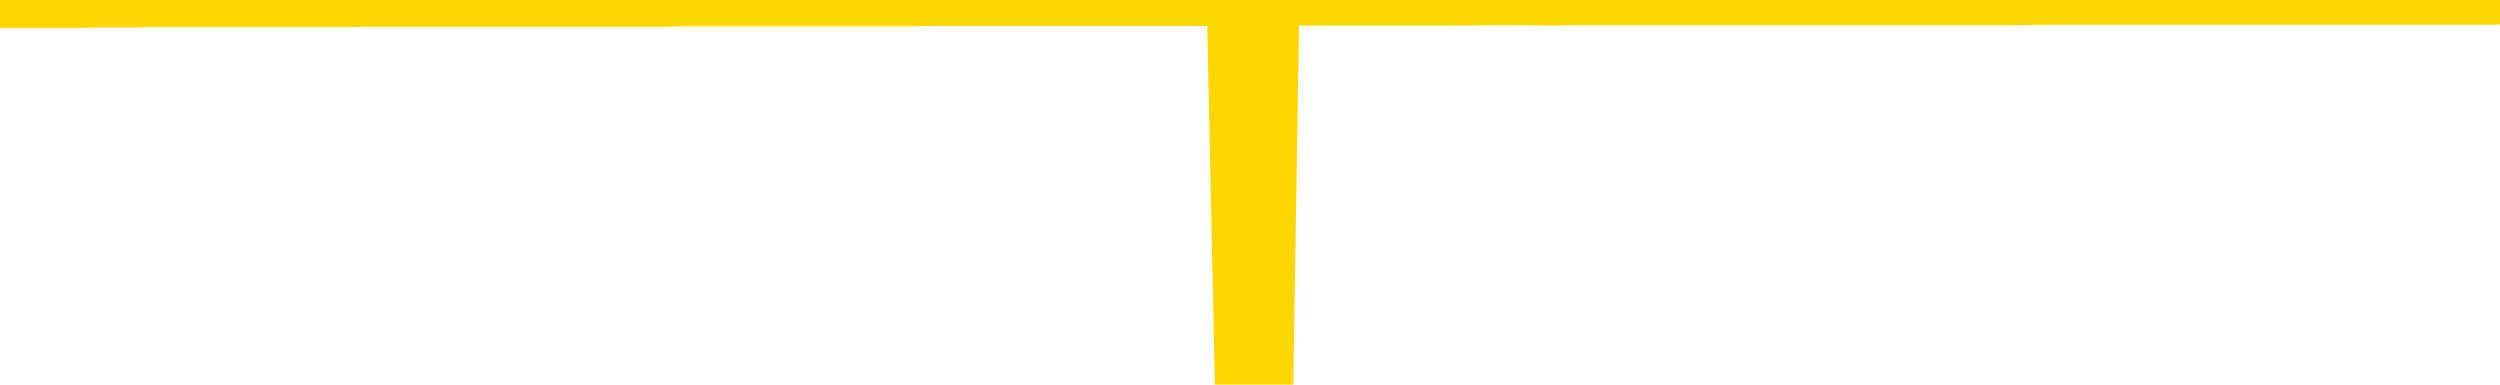 <svg xmlns="http://www.w3.org/2000/svg" version="1.1" viewBox="0 0 6500 1000">
	<path fill="none" stroke="gold" stroke-width="125" stroke-linecap="round" stroke-linejoin="round" d="M0 3942  L-1320668 3942 L-1320484 3942 L-1319994 3942 L-1319700 3942 L-1319389 3942 L-1319155 3942 L-1319101 3942 L-1319042 3942 L-1318889 3942 L-1318848 3942 L-1318716 3942 L-1318423 3942 L-1317883 3942 L-1317272 3942 L-1317224 3942 L-1316584 3942 L-1316551 3942 L-1316025 3942 L-1315893 3942 L-1315503 3942 L-1315174 3942 L-1315057 3942 L-1314846 3942 L-1314129 3942 L-1313559 3942 L-1313452 3942 L-1313277 3942 L-1313056 3942 L-1312655 3942 L-1312629 3942 L-1311701 3942 L-1311613 3942 L-1311531 3942 L-1311461 3942 L-1311164 3942 L-1311012 3942 L-1309122 3942 L-1309021 3942 L-1308759 3942 L-1308465 3942 L-1308323 3942 L-1308075 3942 L-1308039 3942 L-1307881 3942 L-1307417 3941 L-1307164 3941 L-1306952 3941 L-1306700 3941 L-1306352 3941 L-1305424 3941 L-1305331 3941 L-1304920 3941 L-1303749 3941 L-1302560 3941 L-1302468 3941 L-1302440 3941 L-1302174 3941 L-1301875 3941 L-1301746 3941 L-1301709 3941 L-1300894 3941 L-1300510 3941 L-1299450 3941 L-1299389 3941 L-1299124 3941 L-1298652 3942 L-1298460 3942 L-1298196 3942 L-1297859 3942 L-1297724 3942 L-1297268 3942 L-1296525 3942 L-1296508 3942 L-1296342 3942 L-1296274 3942 L-1295758 3942 L-1294729 3942 L-1294533 3942 L-1294045 3942 L-1293683 3942 L-1293274 3942 L-1292888 3942 L-1291185 3942 L-1291087 3942 L-1291015 3942 L-1290954 3942 L-1290769 3942 L-1290433 3942 L-1289792 3942 L-1289715 3942 L-1289654 3942 L-1289467 3942 L-1289388 3942 L-1289211 3942 L-1289192 3942 L-1288962 3942 L-1288574 3942 L-1287685 3942 L-1287646 3942 L-1287558 3942 L-1287530 3942 L-1286522 3942 L-1286372 3942 L-1286348 3942 L-1286215 3942 L-1286175 3942 L-1284917 3942 L-1284859 3942 L-1284320 3942 L-1284267 3942 L-1284220 3942 L-1283825 3942 L-1283686 3942 L-1283486 3942 L-1283339 3942 L-1283174 3942 L-1282898 3942 L-1282539 3942 L-1281987 3942 L-1281342 3942 L-1281083 3942 L-1280929 3942 L-1280528 3942 L-1280488 3942 L-1280368 3942 L-1280306 3942 L-1280292 3942 L-1280198 3942 L-1279905 3942 L-1279753 3942 L-1279423 3942 L-1279345 3942 L-1279269 3942 L-1279043 3942 L-1278976 3942 L-1278749 3941 L-1278696 3941 L-1278532 3941 L-1277526 3941 L-1277342 3941 L-1276791 3941 L-1276398 3941 L-1276001 3941 L-1275151 3941 L-1275072 3941 L-1274494 3941 L-1274052 3941 L-1273811 3941 L-1273654 3941 L-1273253 3941 L-1273233 3941 L-1272788 3941 L-1272382 3941 L-1272246 3941 L-1272071 3941 L-1271935 3941 L-1271685 3941 L-1270685 3941 L-1270603 3941 L-1270467 3941 L-1270428 3941 L-1269539 3941 L-1269323 3941 L-1268880 3941 L-1268762 3941 L-1268706 3941 L-1268029 3941 L-1267929 3941 L-1267900 3941 L-1266558 3941 L-1266152 3941 L-1266113 3941 L-1265185 3941 L-1265086 3941 L-1264954 3941 L-1264549 3941 L-1264523 3941 L-1264430 3941 L-1264214 3941 L-1263803 3941 L-1262649 3941 L-1262357 3941 L-1262329 3940 L-1261721 3940 L-1261471 3940 L-1261451 3940 L-1260522 3940 L-1260470 3940 L-1260348 3940 L-1260330 3940 L-1260174 3940 L-1259999 3940 L-1259863 3940 L-1259806 3940 L-1259698 3940 L-1259613 3940 L-1259380 3940 L-1259305 3940 L-1258996 3940 L-1258878 3940 L-1258709 3940 L-1258617 3940 L-1258515 3940 L-1258492 3940 L-1258414 3940 L-1258316 3940 L-1257950 3940 L-1257845 3940 L-1257342 3940 L-1256890 3940 L-1256852 3940 L-1256828 3940 L-1256787 3940 L-1256658 3940 L-1256557 3940 L-1256116 3940 L-1255833 3940 L-1255241 3940 L-1255111 3940 L-1254836 3940 L-1254684 3940 L-1254530 3940 L-1254445 3940 L-1254367 3940 L-1254182 3940 L-1254131 3940 L-1254103 3940 L-1254024 3940 L-1254001 3940 L-1253717 3940 L-1253114 3940 L-1252118 3940 L-1251820 3939 L-1251086 3939 L-1250842 3939 L-1250752 3939 L-1250175 3939 L-1249476 3939 L-1248724 3939 L-1248405 3939 L-1248023 3939 L-1247946 3939 L-1247311 3939 L-1247126 3939 L-1247038 3939 L-1246908 3939 L-1246595 3939 L-1246546 3939 L-1246404 3939 L-1246382 3939 L-1245415 3939 L-1244869 3939 L-1244391 3939 L-1244330 3939 L-1244006 3939 L-1243985 3939 L-1243922 3939 L-1243712 3939 L-1243635 3939 L-1243581 3939 L-1243558 3939 L-1243519 3939 L-1243503 3939 L-1242746 3939 L-1242730 3939 L-1241930 3939 L-1241778 3939 L-1240872 3939 L-1240366 3939 L-1240137 3939 L-1240096 3939 L-1239980 3939 L-1239804 3939 L-1239050 3939 L-1238915 3939 L-1238751 3939 L-1238433 3939 L-1238257 3939 L-1237235 3939 L-1237211 3939 L-1236960 3939 L-1236747 3939 L-1236113 3939 L-1235875 3939 L-1235843 3939 L-1235665 3939 L-1235584 3939 L-1235494 3938 L-1235430 3938 L-1234990 3938 L-1234966 3938 L-1234425 3938 L-1234170 3938 L-1233675 3938 L-1232798 3938 L-1232761 3938 L-1232708 3938 L-1232667 3938 L-1232550 3938 L-1232273 3938 L-1232066 3938 L-1231869 3938 L-1231846 3938 L-1231796 3938 L-1231756 3938 L-1231678 3938 L-1231081 3938 L-1231021 3938 L-1230917 3938 L-1230763 3938 L-1230131 3938 L-1229450 3938 L-1229148 3938 L-1228801 3938 L-1228603 3938 L-1228555 3938 L-1228235 3938 L-1227607 3938 L-1227460 3938 L-1227424 3938 L-1227366 3938 L-1227289 3938 L-1227048 3938 L-1226960 3938 L-1226866 3938 L-1226572 3938 L-1226438 3938 L-1226378 3938 L-1226341 3938 L-1226069 3938 L-1225063 3938 L-1224887 3938 L-1224836 3938 L-1224544 3938 L-1224351 3937 L-1224018 3937 L-1223511 3937 L-1222949 3937 L-1222935 3937 L-1222918 3937 L-1222818 3937 L-1222703 3937 L-1222664 3937 L-1222626 3937 L-1222561 3937 L-1222532 3937 L-1222393 3937 L-1222101 3937 L-1222051 3937 L-1221945 3937 L-1221681 3937 L-1221216 3937 L-1221072 3937 L-1221017 3937 L-1220960 3937 L-1220769 3937 L-1220404 3937 L-1220189 3937 L-1219995 3937 L-1219937 3937 L-1219878 3937 L-1219724 3937 L-1219454 3937 L-1219024 3937 L-1219009 3937 L-1218932 3937 L-1218867 3937 L-1218738 3937 L-1218715 3937 L-1218430 3937 L-1218383 3937 L-1218328 3937 L-1217866 3937 L-1217827 3937 L-1217786 3937 L-1217596 3937 L-1217116 3937 L-1216629 3937 L-1216612 3937 L-1216574 3937 L-1216318 3937 L-1216240 3937 L-1216010 3937 L-1215994 3937 L-1215700 3937 L-1215258 3937 L-1214811 3937 L-1214306 3937 L-1214152 3937 L-1213866 3937 L-1213826 3937 L-1213494 3936 L-1213273 3936 L-1212756 3936 L-1212680 3936 L-1212432 3936 L-1212238 3936 L-1212178 3936 L-1211401 3936 L-1211327 3936 L-1211097 3936 L-1211080 3936 L-1211018 3936 L-1210822 3936 L-1210358 3936 L-1210335 3936 L-1210205 3936 L-1208905 3936 L-1208888 3936 L-1208811 3936 L-1208717 3936 L-1208500 3936 L-1208348 3936 L-1208169 3936 L-1208115 3936 L-1207829 3936 L-1207789 3936 L-1207419 3936 L-1206979 3936 L-1206796 3936 L-1206475 3936 L-1206180 3936 L-1205734 3936 L-1205662 3936 L-1205200 3936 L-1204762 3936 L-1204580 3936 L-1203126 3936 L-1202994 3936 L-1202537 3936 L-1202310 3936 L-1201924 3936 L-1201408 3936 L-1200453 3936 L-1199659 3936 L-1198985 3936 L-1198559 3936 L-1198248 3936 L-1198018 3936 L-1197335 3936 L-1197322 3936 L-1197112 3936 L-1197090 3936 L-1196916 3936 L-1195966 3935 L-1195697 3935 L-1194882 3935 L-1194572 3935 L-1194534 3935 L-1194477 3935 L-1193860 3935 L-1193222 3935 L-1191596 3935 L-1190922 3935 L-1190280 3935 L-1190202 3935 L-1190146 3935 L-1190110 3935 L-1190082 3935 L-1189970 3935 L-1189952 3935 L-1189930 3935 L-1189776 3935 L-1189723 3935 L-1189645 3935 L-1189525 3935 L-1189428 3935 L-1189310 3935 L-1189041 3935 L-1188771 3935 L-1188754 3935 L-1188554 3935 L-1188407 3935 L-1188180 3935 L-1188046 3935 L-1187737 3935 L-1187677 3935 L-1187324 3935 L-1186976 3935 L-1186875 3935 L-1186810 3935 L-1186750 3935 L-1186366 3935 L-1185985 3935 L-1185881 3935 L-1185621 3935 L-1185349 3935 L-1185190 3935 L-1185158 3935 L-1185096 3935 L-1184955 3935 L-1184771 3934 L-1184726 3934 L-1184438 3934 L-1184422 3934 L-1184189 3934 L-1184128 3934 L-1184090 3934 L-1183510 3934 L-1183376 3934 L-1183353 3934 L-1183334 3934 L-1183317 3934 L-1183301 3934 L-1183277 3934 L-1183260 3934 L-1183239 3934 L-1183222 3933 L-1183199 3933 L-1183183 3933 L-1183161 3933 L-1183144 3933 L-1183095 3933 L-1183023 3933 L-1182988 3933 L-1182965 3933 L-1182929 3933 L-1182888 3933 L-1182851 3933 L-1182835 3933 L-1182810 3933 L-1182773 3933 L-1182756 3933 L-1182733 3932 L-1182716 3932 L-1182697 3932 L-1182681 3932 L-1182652 3932 L-1182626 3932 L-1182581 3932 L-1182564 3932 L-1182522 3932 L-1182474 3932 L-1182403 3932 L-1182388 3932 L-1182372 3932 L-1182310 3932 L-1182271 3932 L-1182231 3932 L-1182065 3932 L-1182000 3932 L-1181984 3932 L-1181940 3932 L-1181882 3932 L-1181669 3932 L-1181636 3932 L-1181593 3932 L-1181515 3932 L-1180978 3932 L-1180900 3932 L-1180795 3932 L-1180707 3932 L-1180531 3932 L-1180180 3932 L-1180024 3932 L-1179586 3932 L-1179430 3932 L-1179300 3932 L-1178596 3932 L-1178395 3932 L-1177434 3932 L-1176952 3932 L-1176853 3932 L-1176760 3931 L-1176515 3931 L-1176442 3931 L-1175999 3931 L-1175903 3931 L-1175888 3931 L-1175872 3931 L-1175847 3931 L-1175381 3931 L-1175165 3931 L-1175025 3931 L-1174731 3931 L-1174643 3931 L-1174601 3931 L-1174571 3931 L-1174399 3931 L-1174340 3931 L-1174264 3931 L-1174183 3931 L-1174113 3931 L-1173804 3931 L-1173719 3931 L-1173505 3931 L-1173470 3931 L-1172787 3931 L-1172688 3931 L-1172483 3931 L-1172436 3931 L-1172158 3931 L-1172096 3931 L-1172079 3931 L-1172001 3931 L-1171693 3931 L-1171668 3931 L-1171614 3931 L-1171591 3931 L-1171469 3931 L-1171333 3931 L-1171089 3931 L-1170963 3931 L-1170317 3931 L-1170301 3931 L-1170276 3931 L-1170096 3931 L-1170020 3931 L-1169928 3931 L-1169500 3931 L-1169084 3931 L-1168691 3931 L-1168612 3931 L-1168593 3931 L-1168230 3931 L-1167994 3931 L-1167766 3930 L-1167452 3930 L-1167375 3930 L-1167294 3930 L-1167116 3930 L-1167100 3930 L-1166835 3930 L-1166755 3930 L-1166524 3930 L-1166298 3930 L-1165983 3930 L-1165807 3930 L-1165446 3930 L-1165055 3930 L-1164985 3930 L-1164921 3930 L-1164781 3930 L-1164729 3930 L-1164628 3930 L-1164126 3930 L-1163929 3930 L-1163682 3930 L-1163497 3930 L-1163197 3930 L-1163121 3930 L-1162955 3930 L-1162070 3930 L-1162042 3930 L-1161919 3930 L-1161340 3930 L-1161262 3930 L-1160549 3930 L-1160237 3930 L-1160024 3930 L-1160007 3930 L-1159621 3930 L-1159096 3930 L-1158649 3930 L-1158320 3930 L-1158167 3930 L-1157841 3930 L-1157663 3930 L-1157581 3930 L-1157375 3930 L-1157199 3930 L-1156271 3930 L-1155381 3930 L-1155342 3930 L-1155114 3930 L-1154735 3930 L-1153947 3930 L-1153713 3930 L-1153637 3930 L-1153280 3930 L-1152708 3929 L-1152441 3929 L-1152054 3929 L-1151951 3929 L-1151781 3929 L-1151162 3929 L-1150951 3929 L-1150643 3929 L-1150590 3929 L-1150463 3929 L-1150409 3929 L-1150290 3929 L-1149954 3929 L-1148995 3929 L-1148864 3929 L-1148662 3929 L-1148031 3929 L-1147719 3929 L-1147305 3929 L-1147278 3929 L-1147133 3929 L-1146712 3929 L-1145380 3929 L-1145333 3929 L-1145204 3929 L-1145188 3929 L-1144609 3929 L-1144404 3929 L-1144374 3929 L-1144333 3929 L-1144276 3929 L-1144238 3929 L-1144160 3929 L-1144017 3929 L-1143563 3929 L-1143445 3929 L-1143159 3929 L-1142787 3929 L-1142691 3929 L-1142364 3929 L-1142009 3929 L-1141839 3929 L-1141792 3929 L-1141683 3929 L-1141594 3929 L-1141566 3929 L-1141490 3929 L-1141186 3929 L-1141152 3929 L-1141081 3929 L-1140713 3929 L-1140377 3929 L-1140297 3929 L-1140077 3929 L-1139905 3929 L-1139878 3929 L-1139381 3929 L-1138831 3928 L-1137951 3928 L-1137852 3928 L-1137776 3928 L-1137501 3928 L-1137254 3928 L-1137180 3928 L-1137118 3928 L-1136999 3928 L-1136957 3928 L-1136847 3928 L-1136770 3928 L-1136069 3928 L-1135824 3928 L-1135784 3928 L-1135628 3928 L-1135029 3928 L-1134802 3928 L-1134710 3928 L-1134234 3928 L-1133637 3928 L-1133117 3928 L-1133096 3928 L-1132951 3928 L-1132631 3928 L-1132089 3928 L-1131857 3928 L-1131687 3928 L-1131200 3928 L-1130973 3928 L-1130888 3928 L-1130542 3928 L-1130215 3928 L-1129692 3928 L-1129365 3928 L-1128765 3928 L-1128567 3928 L-1128515 3928 L-1128474 3928 L-1128193 3928 L-1127509 3928 L-1127199 3928 L-1127174 3928 L-1126983 3928 L-1126760 3928 L-1126674 3928 L-1126010 3928 L-1125986 3928 L-1125764 3928 L-1125434 3928 L-1125082 3928 L-1124877 3928 L-1124645 3927 L-1124387 3927 L-1124197 3927 L-1124150 3927 L-1123923 3927 L-1123888 3927 L-1123732 3927 L-1123517 3927 L-1123344 3927 L-1123253 3927 L-1122976 3927 L-1122732 3927 L-1122417 3927 L-1121991 3927 L-1121953 3927 L-1121470 3927 L-1121236 3927 L-1121025 3927 L-1120798 3927 L-1120249 3927 L-1120001 3927 L-1119167 3927 L-1119112 3927 L-1119090 3927 L-1118932 3927 L-1118471 3927 L-1118430 3927 L-1118090 3927 L-1117957 3927 L-1117734 3927 L-1117162 3927 L-1116690 3927 L-1116495 3927 L-1116303 3927 L-1116113 3927 L-1116011 3927 L-1115643 3927 L-1115596 3927 L-1115515 3927 L-1114222 3927 L-1114173 3927 L-1113905 3927 L-1113760 3927 L-1113209 3927 L-1113092 3927 L-1113010 3927 L-1112651 3927 L-1112428 3927 L-1112146 3927 L-1111817 3927 L-1111309 3927 L-1111197 3927 L-1111118 3927 L-1110953 3927 L-1110659 3927 L-1110190 3927 L-1109994 3927 L-1109943 3927 L-1109293 3927 L-1109172 3927 L-1108718 3927 L-1108682 3927 L-1108213 3927 L-1108103 3927 L-1108086 3927 L-1107870 3927 L-1107689 3927 L-1107158 3927 L-1106128 3927 L-1105929 3927 L-1105471 3927 L-1104522 3926 L-1104423 3926 L-1104070 3926 L-1104009 3926 L-1103994 3926 L-1103959 3926 L-1103590 3926 L-1103470 3926 L-1103228 3926 L-1103064 3926 L-1102877 3926 L-1102756 3926 L-1101685 3926 L-1100827 3926 L-1100615 3926 L-1100517 3926 L-1100343 3926 L-1100010 3926 L-1099938 3926 L-1099881 3926 L-1099705 3926 L-1099316 3926 L-1099081 3926 L-1098970 3926 L-1098853 3926 L-1097872 3926 L-1097846 3926 L-1097252 3926 L-1097220 3926 L-1097071 3926 L-1096787 3926 L-1095875 3926 L-1094929 3926 L-1094776 3926 L-1094673 3926 L-1094542 3926 L-1094398 3926 L-1094372 3926 L-1094258 3926 L-1094039 3926 L-1093358 3926 L-1093229 3926 L-1092926 3926 L-1092686 3926 L-1092353 3926 L-1091714 3926 L-1091372 3926 L-1091310 3926 L-1091154 3926 L-1090233 3926 L-1089762 3926 L-1089719 3926 L-1089706 3926 L-1089665 3926 L-1089643 3926 L-1089616 3926 L-1089472 3926 L-1089049 3925 L-1088714 3925 L-1088523 3925 L-1088094 3925 L-1087906 3925 L-1087517 3925 L-1086983 3925 L-1086611 3925 L-1086589 3925 L-1086339 3925 L-1086221 3925 L-1086145 3925 L-1086009 3925 L-1085970 3925 L-1085890 3925 L-1085496 3925 L-1085000 3925 L-1084888 3925 L-1084715 3925 L-1084407 3925 L-1083959 3925 L-1083636 3925 L-1083494 3925 L-1083067 3925 L-1082913 3925 L-1082858 3925 L-1082044 3925 L-1082024 3925 L-1081653 3925 L-1081596 3925 L-1080467 3925 L-1080399 3925 L-1079840 3925 L-1079646 3925 L-1079509 3925 L-1079276 3925 L-1078929 3925 L-1078894 3925 L-1078859 3925 L-1078791 3925 L-1078442 3925 L-1078270 3925 L-1077785 3925 L-1077769 3925 L-1077443 3925 L-1077286 3925 L-1076145 3925 L-1076121 3925 L-1075929 3925 L-1075735 3925 L-1075485 3925 L-1075468 3924 L-1074448 3924 L-1074150 3924 L-1074074 3924 L-1073938 3924 L-1073763 3924 L-1073186 3924 L-1072970 3924 L-1072907 3924 L-1072776 3924 L-1072739 3924 L-1072216 3924 L-1072078 3931 L-1072063 3931 L-1072041 3931 L-1072020 3931 L-1071793 3924 L-1071017 3924 L-1070976 3924 L-1070608 3924 L-1070530 3924 L-1070477 3924 L-1069804 3924 L-1069062 3924 L-1068637 3924 L-1068189 3924 L-1067128 3924 L-1066816 3924 L-1066406 3924 L-1066334 3924 L-1065810 3924 L-1065715 3924 L-1065697 3924 L-1065253 3924 L-1065067 3924 L-1064287 3924 L-1063614 3924 L-1063202 3924 L-1062970 3924 L-1062830 3924 L-1062748 3924 L-1062728 3924 L-1062652 3924 L-1062524 3924 L-1062207 3924 L-1061983 3924 L-1061658 3924 L-1061595 3924 L-1061225 3924 L-1061192 3924 L-1060984 3924 L-1060316 3924 L-1060239 3924 L-1060081 3924 L-1059970 3924 L-1059644 3924 L-1059489 3924 L-1059148 3924 L-1059091 3924 L-1058753 3924 L-1058549 3924 L-1058496 3924 L-1057120 3924 L-1056990 3924 L-1056557 3924 L-1056236 3924 L-1055409 3923 L-1055285 3923 L-1054554 3923 L-1054398 3923 L-1054358 3923 L-1054304 3923 L-1054281 3923 L-1054167 3923 L-1053870 3923 L-1053581 3923 L-1053526 3923 L-1053406 3923 L-1053375 3923 L-1053276 3923 L-1052832 3923 L-1052680 3923 L-1051845 3923 L-1051303 3923 L-1050968 3923 L-1050952 3923 L-1050877 3923 L-1050761 3923 L-1050566 3923 L-1050302 3923 L-1049467 3923 L-1049371 3923 L-1048849 3923 L-1048808 3923 L-1048708 3923 L-1047880 3923 L-1047745 3923 L-1047406 3923 L-1046852 3923 L-1046472 3923 L-1046309 3923 L-1046000 3923 L-1045187 3923 L-1044881 3923 L-1044612 3923 L-1044291 3923 L-1043970 3923 L-1043695 3923 L-1042866 3923 L-1042771 3923 L-1042678 3923 L-1042574 3923 L-1042187 3923 L-1041707 3923 L-1041690 3923 L-1041572 3923 L-1041204 3923 L-1041109 3923 L-1040275 3923 L-1040198 3922 L-1039899 3922 L-1039808 3922 L-1039401 3922 L-1039290 3922 L-1038591 3922 L-1038118 3922 L-1038058 3922 L-1037839 3922 L-1037565 3922 L-1037452 3922 L-1036425 3922 L-1036039 3922 L-1036018 3922 L-1035686 3922 L-1035441 3922 L-1035008 3922 L-1034898 3922 L-1034780 3922 L-1034328 3922 L-1033738 3922 L-1033401 3922 L-1031508 3922 L-1031395 3922 L-1031183 3922 L-1029865 3922 L-1029758 3918 L-1029692 3914 L-1029656 3910 L-1029594 3910 L-1029095 3914 L-1028420 3918 L-1028398 3922 L-1028127 3922 L-1027159 3922 L-1026470 3922 L-1026308 3922 L-1025767 3922 L-1025677 3922 L-1024658 3922 L-1023710 3922 L-1023345 3922 L-1023242 3922 L-1022654 3922 L-1022594 3922 L-1022494 3922 L-1022054 3922 L-1021946 3922 L-1021504 3922 L-1020505 3922 L-1020248 3922 L-1020145 3921 L-1020015 3921 L-1019649 3921 L-1019068 3921 L-1019037 3921 L-1018721 3921 L-1016738 3921 L-1016623 3921 L-1016555 3921 L-1016196 3921 L-1014578 3921 L-1014400 3921 L-1014256 3921 L-1013433 3921 L-1013380 3921 L-1013326 3921 L-1012892 3921 L-1011911 3921 L-1011838 3921 L-1010753 3921 L-1010540 3921 L-1009824 3921 L-1009435 3921 L-1009216 3921 L-1008897 3921 L-1008403 3921 L-1008275 3921 L-1008047 3921 L-1007814 3921 L-1007755 3921 L-1007465 3921 L-1007193 3921 L-1006163 3921 L-1004498 3921 L-1004079 3921 L-1003942 3921 L-1003786 3921 L-1003481 3921 L-1003252 3921 L-1003094 3921 L-1002935 3921 L-1002766 3921 L-1002718 3921 L-1002665 3921 L-1002643 3921 L-1002257 3921 L-1002007 3921 L-1001737 3921 L-1001576 3921 L-1001486 3921 L-999828 3921 L-999662 3921 L-999283 3921 L-998823 3921 L-998213 3921 L-997120 3921 L-996689 3921 L-996657 3921 L-996595 3921 L-996578 3921 L-994874 3921 L-994832 3921 L-994365 3921 L-994179 3920 L-994146 3920 L-993551 3920 L-993501 3920 L-993179 3920 L-993128 3920 L-992917 3920 L-992899 3920 L-992633 3920 L-992580 3920 L-992111 3920 L-991601 3920 L-991523 3920 L-991228 3920 L-991212 3920 L-991173 3920 L-991102 3920 L-990945 3920 L-989999 3920 L-989942 3920 L-989421 3920 L-989229 3920 L-989128 3920 L-988902 3920 L-988392 3920 L-988004 3921 L-987935 3921 L-987586 3921 L-987230 3921 L-986101 3920 L-986049 3920 L-985823 3920 L-985789 3920 L-985664 3920 L-985566 3920 L-985301 3920 L-984561 3920 L-983982 3920 L-983689 3920 L-982983 3920 L-982804 3920 L-982781 3920 L-982145 3920 L-981834 3920 L-981437 3920 L-981408 3920 L-981387 3920 L-981233 3920 L-980548 3920 L-980531 3920 L-980191 3920 L-979919 3920 L-979881 3920 L-979825 3920 L-979803 3920 L-979731 3920 L-979399 3920 L-979293 3920 L-979265 3920 L-979066 3920 L-978914 3920 L-978046 3920 L-977483 3920 L-977467 3920 L-977366 3920 L-977264 3920 L-977117 3920 L-977039 3920 L-977001 3920 L-976946 3920 L-976872 3920 L-976727 3920 L-976245 3920 L-975841 3919 L-974975 3920 L-974955 3920 L-974697 3920 L-974620 3920 L-974591 3919 L-974581 3919 L-974564 3919 L-974271 3919 L-974231 3919 L-974159 3919 L-974086 3919 L-973881 3919 L-973721 3919 L-973419 3919 L-973342 3919 L-973325 3919 L-973109 3919 L-972877 3919 L-972768 3919 L-972398 3919 L-972240 3919 L-972008 3919 L-971840 3919 L-971694 3919 L-971562 3919 L-970287 3919 L-969883 3919 L-969822 3919 L-969706 3919 L-969281 3919 L-969265 3919 L-969203 3919 L-968930 3919 L-968817 3919 L-968535 3919 L-968258 3919 L-967833 3919 L-967810 3919 L-967732 3919 L-967607 3919 L-967020 3919 L-966629 3919 L-966293 3919 L-965704 3919 L-965602 3919 L-965431 3919 L-965295 3919 L-964468 3919 L-963282 3919 L-963246 3919 L-963191 3919 L-962970 3919 L-962765 3919 L-962610 3919 L-962354 3919 L-962277 3918 L-961735 3918 L-961698 3918 L-961449 3918 L-961062 3918 L-960236 3918 L-959878 3918 L-959568 3918 L-959310 3918 L-959086 3918 L-958680 3918 L-958563 3918 L-958380 3918 L-958327 3918 L-958138 3918 L-957967 3918 L-957939 3918 L-957658 3918 L-957348 3918 L-957210 3918 L-956900 3918 L-956706 3918 L-956691 3918 L-955971 3918 L-955838 3918 L-955540 3918 L-955450 3918 L-954849 3918 L-954811 3918 L-954732 3918 L-954112 3918 L-953960 3918 L-953920 3918 L-953609 3918 L-953417 3918 L-953224 3918 L-953169 3918 L-952860 3918 L-952808 3918 L-952753 3918 L-952727 3918 L-952603 3918 L-951792 3918 L-951716 3918 L-951175 3918 L-950906 3918 L-950247 3918 L-949339 3918 L-949098 3918 L-948565 3918 L-948348 3918 L-947241 3918 L-947191 3918 L-946415 3918 L-945867 3918 L-945756 3918 L-945603 3918 L-945548 3918 L-945383 3918 L-945005 3918 L-944558 3918 L-944503 3918 L-944349 3918 L-943669 3918 L-943449 3917 L-942931 3917 L-942082 3917 L-942066 3917 L-940275 3917 L-939720 3917 L-939603 3917 L-938597 3917 L-938561 3917 L-938328 3917 L-938236 3917 L-938196 3917 L-937864 3917 L-937512 3917 L-937247 3917 L-936960 3917 L-936649 3917 L-936395 3917 L-936301 3917 L-935811 3917 L-935604 3917 L-935038 3917 L-934924 3917 L-934573 3917 L-934521 3917 L-934481 3917 L-933878 3917 L-933144 3917 L-932563 3917 L-932327 3917 L-931787 3917 L-931634 3917 L-931132 3917 L-930923 3917 L-930900 3917 L-930841 3917 L-929878 3917 L-929701 3917 L-929259 3917 L-929235 3917 L-929080 3917 L-928998 3917 L-928848 3917 L-928201 3917 L-928151 3917 L-927031 3917 L-926047 3917 L-925986 3917 L-925265 3917 L-924400 3917 L-924021 3917 L-923802 3917 L-923043 3917 L-922991 3917 L-922682 3917 L-921830 3917 L-921637 3917 L-921460 3916 L-921236 3916 L-921109 3916 L-920917 3916 L-920685 3916 L-920515 3916 L-920229 3916 L-919949 3916 L-919866 3916 L-919696 3916 L-919679 3916 L-919525 3916 L-919486 3916 L-918711 3916 L-918634 3916 L-918402 3916 L-917975 3916 L-917630 3916 L-917046 3916 L-916778 3916 L-916519 3916 L-916389 3916 L-916373 3916 L-916259 3916 L-916235 3916 L-916001 3916 L-915965 3916 L-914649 3916 L-914593 3916 L-913914 3916 L-913342 3916 L-913216 3916 L-913063 3916 L-912986 3916 L-912674 3916 L-912402 3916 L-912312 3916 L-912211 3916 L-911283 3916 L-911207 3916 L-910843 3916 L-910818 3916 L-910782 3916 L-910006 3916 L-909914 3916 L-909774 3916 L-909372 3916 L-909111 3916 L-908867 3916 L-908653 3916 L-908573 3916 L-908496 3916 L-908420 3916 L-908233 3916 L-908167 3916 L-907917 3916 L-907862 3916 L-907724 3916 L-907645 3916 L-907532 3916 L-907308 3916 L-907144 3916 L-907103 3916 L-906934 3916 L-906563 3916 L-906548 3916 L-906432 3916 L-905711 3916 L-905675 3916 L-905542 3916 L-905194 3916 L-904783 3916 L-904746 3916 L-904668 3916 L-904630 3916 L-904265 3916 L-904061 3916 L-904046 3915 L-903701 3915 L-903352 3915 L-903026 3915 L-902925 3915 L-902772 3915 L-902577 3915 L-902346 3915 L-902253 3915 L-902098 3915 L-902021 3915 L-901980 3915 L-901866 3915 L-901843 3915 L-901592 3915 L-901454 3915 L-900876 3915 L-900048 3915 L-899560 3915 L-899438 3915 L-899400 3915 L-899387 3915 L-899235 3915 L-899134 3915 L-898901 3915 L-898511 3915 L-898206 3915 L-898191 3915 L-898020 3915 L-897781 3915 L-897185 3915 L-896581 3915 L-896542 3915 L-896501 3915 L-896348 3915 L-896295 3915 L-896232 3915 L-896164 3915 L-896110 3915 L-896084 3915 L-896038 3915 L-895943 3915 L-895806 3915 L-895653 3915 L-895521 3915 L-895480 3915 L-895444 3915 L-895382 3915 L-895109 3915 L-894794 3915 L-894753 3915 L-894668 3915 L-894491 3915 L-894254 3915 L-893896 3915 L-893866 3914 L-893297 3914 L-893174 3914 L-892938 3914 L-892915 3914 L-892634 3914 L-892349 3914 L-892093 3914 L-891521 3914 L-891224 3914 L-891148 3914 L-890449 3914 L-890372 3914 L-890337 3914 L-890310 3914 L-890259 3914 L-890065 3914 L-889925 3914 L-889889 3914 L-889849 3914 L-889253 3914 L-889021 3914 L-888737 3914 L-888683 3914 L-888609 3914 L-888531 3915 L-888295 3915 L-888051 3915 L-887915 3915 L-887809 3915 L-887729 3914 L-887342 3914 L-887215 3914 L-887062 3914 L-887025 3914 L-886879 3914 L-886657 3914 L-886483 3914 L-886414 3914 L-885593 3914 L-885577 3914 L-885282 3914 L-884494 3914 L-884184 3914 L-884038 3914 L-883810 3914 L-883609 3914 L-882672 3914 L-882636 3914 L-882613 3914 L-882572 3914 L-882304 3914 L-881707 3914 L-881643 3914 L-881608 3914 L-881591 3914 L-880896 3914 L-880695 3914 L-880663 3914 L-880329 3914 L-880222 3914 L-879597 3914 L-879093 3914 L-879055 3914 L-878613 3914 L-878517 3914 L-878358 3914 L-878045 3914 L-878033 3914 L-877593 3914 L-877111 3914 L-876982 3914 L-876662 3914 L-876593 3914 L-876289 3914 L-876113 3914 L-875920 3914 L-875677 3914 L-875479 3914 L-875454 3914 L-874875 3914 L-874805 3914 L-874396 3914 L-874341 3914 L-874295 3914 L-873931 3914 L-873785 3914 L-873580 3914 L-873483 3914 L-873328 3914 L-873267 3914 L-873119 3914 L-873019 3914 L-872462 3914 L-872439 3914 L-872267 3914 L-871725 3914 L-871665 3914 L-871611 3914 L-871582 3914 L-871511 3914 L-871494 3913 L-871431 3913 L-871395 3913 L-871240 3913 L-870914 3913 L-870348 3913 L-870334 3913 L-870272 3913 L-870170 3913 L-870124 3913 L-869881 3913 L-869459 3913 L-869304 3913 L-867563 3913 L-867021 3913 L-866078 3913 L-865668 3913 L-865127 3913 L-864931 3913 L-864762 3913 L-864466 3913 L-864352 3913 L-864337 3913 L-864182 3913 L-864042 3913 L-863965 3913 L-863834 3913 L-863486 3913 L-863115 3913 L-862517 3913 L-862341 3913 L-862185 3913 L-861916 3913 L-861764 3913 L-861473 3913 L-861450 3913 L-861367 3913 L-861139 3913 L-860440 3913 L-860313 3913 L-859882 3913 L-859787 3913 L-858583 3913 L-858533 3913 L-858240 3913 L-857837 3913 L-857561 3913 L-857542 3913 L-857424 3913 L-857348 3913 L-857166 3913 L-856686 3913 L-856235 3913 L-855825 3913 L-855794 3913 L-855376 3913 L-855262 3913 L-855144 3913 L-855129 3913 L-854934 3913 L-854913 3913 L-854680 3913 L-854237 3913 L-853918 3913 L-853453 3913 L-853288 3913 L-853133 3913 L-852977 3913 L-852523 3913 L-852204 3913 L-852149 3913 L-851778 3913 L-851741 3913 L-851414 3913 L-851297 3913 L-851199 3913 L-850873 3913 L-850486 3913 L-850225 3913 L-849866 3913 L-849610 3913 L-847440 3912 L-847390 3912 L-847368 3912 L-846956 3912 L-846895 3912 L-846825 3912 L-846594 3912 L-846283 3912 L-845980 3912 L-845935 3912 L-845628 3912 L-845495 3912 L-845278 3912 L-844566 3912 L-844411 3912 L-844272 3912 L-844124 3912 L-844103 3912 L-843908 3912 L-843883 3912 L-843792 3912 L-843770 3912 L-843754 3912 L-843653 3912 L-842725 3912 L-842267 3912 L-841175 3912 L-840752 3912 L-840349 3912 L-840310 3912 L-840056 3912 L-839282 3912 L-839265 3912 L-839241 3912 L-839048 3912 L-838312 3912 L-838042 3912 L-838002 3912 L-837603 3912 L-837578 3912 L-836789 3912 L-836109 3912 L-834738 3912 L-834468 3912 L-834419 3912 L-833882 3912 L-833849 3912 L-833747 3912 L-833423 3912 L-833344 3912 L-833075 3912 L-832162 3912 L-832023 3912 L-831775 3912 L-831229 3912 L-830807 3912 L-830614 3912 L-830599 3912 L-830461 3912 L-830367 3912 L-830240 3912 L-829980 3912 L-829955 3911 L-829863 3911 L-829553 3911 L-829493 3911 L-829376 3911 L-829026 3911 L-828216 3911 L-827984 3911 L-827155 3911 L-826923 3911 L-826707 3911 L-826188 3911 L-825550 3911 L-825134 3911 L-824811 3911 L-824331 3911 L-823905 3911 L-823844 3911 L-823495 3911 L-823455 3911 L-823441 3911 L-823342 3911 L-823296 3911 L-822811 3911 L-822009 3911 L-821675 3911 L-820594 3911 L-820114 3911 L-820091 3911 L-819951 3911 L-819395 3911 L-818698 3911 L-818389 3911 L-818167 3911 L-818063 3911 L-817960 3911 L-817289 3911 L-817195 3911 L-817173 3911 L-817096 3911 L-816918 3911 L-816746 3911 L-816565 3911 L-816552 3911 L-816475 3911 L-816311 3911 L-815796 3911 L-815780 3911 L-815640 3911 L-815277 3911 L-815253 3911 L-815123 3911 L-815098 3911 L-814736 3911 L-814210 3911 L-814117 3911 L-813901 3911 L-813807 3911 L-813783 3911 L-813319 3911 L-813241 3911 L-812840 3911 L-812389 3911 L-811137 3911 L-811099 3911 L-810667 3911 L-810634 3910 L-809915 3910 L-809739 3910 L-809603 3910 L-809297 3910 L-809242 3910 L-809217 3910 L-809201 3910 L-809026 3910 L-808836 3910 L-808329 3910 L-807955 3910 L-807617 3910 L-807578 3910 L-806859 3910 L-806765 3910 L-806727 3910 L-806185 3910 L-806162 3910 L-805759 3910 L-805334 3910 L-805063 3910 L-804883 3910 L-804637 3910 L-804614 3910 L-804557 3910 L-803941 3910 L-803438 3909 L-803051 3909 L-802432 3910 L-802216 3910 L-802061 3910 L-800768 3909 L-800669 3909 L-800227 3909 L-799895 3909 L-799595 3909 L-799353 3909 L-798618 3909 L-798039 3909 L-797209 3909 L-797109 3909 L-796551 3909 L-796413 3909 L-794771 3909 L-794710 3909 L-794617 3909 L-793650 3909 L-793472 3909 L-793185 3909 L-792967 3909 L-792889 3909 L-792618 3909 L-792502 3909 L-792349 3909 L-792039 3909 L-791961 3909 L-791870 3909 L-791792 3909 L-791676 3909 L-791497 3909 L-791405 3909 L-791367 3909 L-790864 3909 L-790645 3909 L-790516 3909 L-790361 3909 L-790306 3909 L-790181 3909 L-789796 3909 L-789288 3909 L-789216 3909 L-788735 3909 L-788658 3909 L-788558 3909 L-788325 3909 L-787860 3909 L-787630 3909 L-787614 3909 L-787382 3909 L-787227 3909 L-787165 3909 L-786972 3909 L-786701 3909 L-785950 3909 L-784997 3909 L-784961 3909 L-784736 3909 L-784296 3909 L-784015 3909 L-783667 3909 L-782598 3909 L-781670 3909 L-781539 3909 L-781492 3909 L-781423 3909 L-781268 3909 L-781191 3909 L-781017 3909 L-780583 3909 L-780379 3909 L-780318 3909 L-779736 3909 L-779582 3908 L-779466 3908 L-779425 3908 L-779256 3908 L-779119 3908 L-778908 3908 L-778831 3908 L-778807 3908 L-778599 3908 L-778189 3908 L-778164 3908 L-777941 3908 L-777796 3908 L-777761 3908 L-777748 3908 L-777725 3908 L-777492 3908 L-777306 3908 L-777089 3908 L-777064 3908 L-776375 3908 L-776271 3908 L-776235 3908 L-776215 3908 L-776021 3908 L-775967 3908 L-775851 3908 L-775769 3908 L-775658 3908 L-775344 3908 L-774884 3908 L-774629 3908 L-774395 3908 L-774265 3908 L-773913 3908 L-773853 3908 L-773701 3908 L-773128 3908 L-773042 3908 L-772889 3908 L-772593 3908 L-772223 3908 L-771920 3908 L-771843 3908 L-771438 3908 L-771270 3908 L-771126 3908 L-770586 3908 L-770525 3908 L-770510 3908 L-770343 3908 L-770138 3907 L-770063 3907 L-769970 3907 L-769560 3907 L-769545 3907 L-769521 3907 L-769328 3907 L-769251 3908 L-769081 3908 L-769019 3908 L-769003 3908 L-768489 3908 L-768267 3908 L-767648 3908 L-767395 3908 L-767201 3908 L-767162 3908 L-767088 3908 L-767023 3908 L-766372 3908 L-766334 3908 L-766159 3908 L-766094 3908 L-765419 3908 L-765030 3908 L-764769 3908 L-764531 3908 L-764453 3908 L-764438 3908 L-764235 3908 L-763865 3908 L-763639 3908 L-763004 3908 L-762984 3908 L-762597 3908 L-762503 3908 L-762445 3908 L-762169 3908 L-761859 3908 L-761782 3908 L-760931 3908 L-760588 3908 L-760151 3908 L-759717 3908 L-759222 3908 L-759073 3908 L-758804 3908 L-757566 3908 L-757510 3908 L-755746 3908 L-755556 3908 L-754546 3908 L-754395 3908 L-754019 3908 L-753698 3908 L-753093 3908 L-753023 3908 L-752846 3908 L-752017 3908 L-751879 3908 L-751492 3908 L-751308 3908 L-751264 3908 L-751144 3908 L-750934 3908 L-750487 3908 L-750138 3908 L-750006 3908 L-749597 3908 L-749247 3908 L-748962 3908 L-748768 3908 L-748614 3908 L-748450 3908 L-748382 3908 L-748282 3908 L-748048 3908 L-747932 3908 L-747879 3908 L-747337 3908 L-746872 3908 L-745690 3908 L-745557 3908 L-745532 3908 L-745480 3908 L-744812 3908 L-743777 3908 L-743584 3908 L-743404 3908 L-743252 3908 L-743212 3908 L-743197 3908 L-743135 3908 L-742810 3908 L-741649 3908 L-741456 3908 L-741279 3908 L-740165 3908 L-739305 3908 L-739199 3908 L-738725 3908 L-738532 3908 L-736211 3908 L-736133 3908 L-736012 3908 L-735978 3908 L-735940 3907 L-735846 3907 L-735630 3907 L-735049 3907 L-734663 3907 L-733890 3907 L-733812 3907 L-733114 3907 L-732573 3907 L-732532 3907 L-732402 3907 L-731938 3907 L-731899 3907 L-731765 3907 L-731396 3907 L-731367 3907 L-731217 3907 L-730816 3907 L-728992 3907 L-728185 3907 L-727466 3907 L-727450 3907 L-727136 3907 L-726574 3907 L-726073 3907 L-725554 3907 L-725533 3907 L-723789 3907 L-723620 3907 L-723424 3907 L-722530 3907 L-722012 3907 L-721801 3907 L-721543 3907 L-720834 3907 L-719883 3907 L-719225 3907 L-719186 3907 L-718899 3907 L-718817 3907 L-718722 3907 L-718590 3907 L-718512 3907 L-717777 3907 L-717440 3907 L-717390 3907 L-717135 3907 L-716849 3907 L-716423 3907 L-715843 3907 L-715584 3907 L-715432 3907 L-715185 3907 L-715147 3907 L-714349 3907 L-714312 3907 L-714135 3907 L-713725 3907 L-713497 3907 L-713420 3907 L-713289 3907 L-713173 3907 L-712825 3907 L-712762 3907 L-712609 3907 L-711868 3907 L-711757 3907 L-711587 3907 L-711548 3907 L-711253 3907 L-710852 3907 L-710675 3907 L-710581 3907 L-710271 3906 L-709470 3906 L-709012 3906 L-708492 3906 L-708003 3906 L-707307 3906 L-706261 3906 L-705992 3906 L-705938 3906 L-705778 3906 L-705526 3906 L-705280 3906 L-705201 3906 L-704987 3906 L-704675 3906 L-704211 3906 L-704197 3906 L-703901 3906 L-703887 3906 L-702896 3906 L-702224 3906 L-701889 3906 L-701273 3906 L-701136 3906 L-700497 3906 L-700367 3906 L-699416 3906 L-699316 3906 L-698757 3906 L-698348 3906 L-697920 3906 L-697829 3906 L-696994 3906 L-696630 3906 L-696591 3906 L-696459 3906 L-696282 3906 L-696065 3906 L-696012 3906 L-695855 3906 L-695602 3906 L-694502 3906 L-694424 3906 L-694205 3906 L-694074 3906 L-694038 3906 L-693844 3906 L-693745 3906 L-693261 3906 L-692977 3906 L-692816 3906 L-692721 3906 L-692450 3906 L-692180 3906 L-692164 3906 L-692026 3906 L-691887 3905 L-691561 3905 L-691252 3905 L-691211 3905 L-691135 3905 L-691020 3905 L-690169 3905 L-689843 3905 L-689512 3905 L-689379 3905 L-689163 3905 L-689146 3905 L-688466 3905 L-688373 3905 L-688349 3905 L-688334 3905 L-688295 3905 L-687883 3905 L-687614 3905 L-687574 3905 L-687205 3905 L-686996 3905 L-685913 3905 L-685896 3905 L-685868 3905 L-685848 3905 L-685471 3905 L-685216 3905 L-684968 3905 L-684828 3905 L-684696 3905 L-684364 3905 L-684272 3905 L-684211 3905 L-683652 3905 L-683591 3905 L-683435 3905 L-683241 3905 L-683049 3905 L-683033 3905 L-682995 3905 L-682956 3905 L-682685 3905 L-682562 3905 L-682530 3905 L-682430 3905 L-682274 3905 L-682133 3905 L-681849 3905 L-681524 3905 L-680828 3905 L-680805 3905 L-680296 3905 L-679450 3905 L-679087 3905 L-678932 3905 L-678328 3905 L-678158 3905 L-678097 3905 L-678042 3905 L-676987 3904 L-676968 3904 L-676062 3904 L-676041 3904 L-675874 3904 L-675632 3904 L-675582 3904 L-675527 3904 L-675389 3904 L-675350 3904 L-674422 3904 L-674366 3904 L-674245 3904 L-674173 3904 L-674057 3904 L-673879 3904 L-672896 3904 L-672757 3904 L-672639 3904 L-672345 3904 L-672097 3904 L-672061 3904 L-672006 3904 L-671984 3904 L-671851 3904 L-671772 3904 L-671635 3904 L-671012 3904 L-670845 3904 L-670381 3904 L-670204 3904 L-670188 3904 L-670128 3904 L-670011 3904 L-669529 3904 L-668833 3904 L-668460 3904 L-668291 3904 L-667325 3904 L-667170 3904 L-666992 3904 L-666900 3904 L-666644 3904 L-666474 3904 L-665827 3904 L-665816 3904 L-665236 3904 L-665097 3904 L-665042 3904 L-664307 3904 L-664268 3904 L-664191 3904 L-663549 3904 L-662774 3904 L-662682 3904 L-662633 3904 L-662618 3904 L-662582 3904 L-662566 3904 L-662503 3904 L-662486 3904 L-662466 3904 L-662312 3904 L-662273 3904 L-662257 3904 L-662218 3904 L-662078 3904 L-662002 3904 L-661637 3904 L-661289 3904 L-660516 3904 L-659913 3904 L-659717 3904 L-659487 3904 L-659349 3904 L-658711 3904 L-658422 3904 L-658400 3904 L-657940 3904 L-657707 3904 L-657652 3904 L-657614 3903 L-657111 3903 L-656561 3903 L-655772 3903 L-654650 3903 L-653755 3903 L-653667 3903 L-653368 3903 L-653296 3903 L-653180 3903 L-652003 3903 L-651655 3903 L-651633 3903 L-651114 3903 L-650967 3903 L-650859 3903 L-650649 3903 L-650495 3903 L-650472 3903 L-650278 3903 L-650201 3903 L-650058 3903 L-649257 3903 L-649111 3903 L-648831 3903 L-648653 3903 L-648344 3903 L-647532 3903 L-646604 3903 L-645012 3903 L-644769 3903 L-644128 3903 L-643932 3903 L-643854 3903 L-643337 3903 L-643105 3903 L-643082 3903 L-642950 3903 L-642611 3903 L-642600 3903 L-642383 3903 L-642346 3903 L-641805 3903 L-641276 3903 L-641208 3903 L-640915 3903 L-640367 3903 L-640332 3903 L-640279 3903 L-640180 3903 L-639948 3903 L-639368 3903 L-639270 3903 L-639196 3903 L-638864 3903 L-638114 3903 L-638075 3903 L-637395 3903 L-637240 3903 L-636914 3903 L-636698 3903 L-636467 3903 L-636170 3903 L-635924 3903 L-635573 3903 L-635520 3903 L-634760 3902 L-634067 3902 L-633717 3902 L-633253 3902 L-632619 3902 L-632210 3902 L-632133 3902 L-631707 3902 L-631064 3902 L-630895 3902 L-630153 3902 L-629966 3902 L-629670 3902 L-629098 3902 L-629073 3902 L-628054 3902 L-627567 3902 L-627474 3902 L-627413 3902 L-627124 3902 L-626839 3902 L-626777 3902 L-626597 3902 L-625886 3902 L-625710 3902 L-625512 3902 L-625360 3902 L-625268 3902 L-625207 3902 L-624665 3902 L-624354 3902 L-624262 3902 L-624185 3902 L-623618 3902 L-623527 3902 L-623272 3902 L-622945 3902 L-622908 3902 L-622753 3902 L-622521 3902 L-622199 3902 L-621067 3902 L-620867 3902 L-620342 3902 L-620097 3902 L-619851 3902 L-619771 3902 L-619752 3902 L-619675 3902 L-619619 3902 L-619542 3902 L-619503 3902 L-619324 3902 L-619287 3901 L-619056 3901 L-617818 3901 L-617491 3901 L-617452 3901 L-616670 3901 L-616523 3901 L-615532 3901 L-615325 3901 L-614899 3901 L-614772 3901 L-614367 3901 L-614280 3901 L-613623 3901 L-612915 3901 L-612307 3901 L-612114 3901 L-611881 3901 L-611262 3901 L-610967 3901 L-610527 3901 L-610372 3901 L-610217 3901 L-609461 3901 L-609111 3901 L-608709 3901 L-608670 3901 L-607664 3901 L-607344 3901 L-607098 3901 L-606398 3901 L-606324 3901 L-606012 3901 L-604932 3901 L-604740 3901 L-604507 3901 L-604312 3901 L-603812 3901 L-603058 3901 L-602944 3901 L-602744 3901 L-602703 3901 L-602610 3901 L-602297 3901 L-602209 3901 L-602093 3901 L-601775 3901 L-601706 3901 L-601681 3901 L-601319 3901 L-601280 3901 L-601064 3901 L-600561 3901 L-599958 3901 L-599747 3901 L-599594 3901 L-599556 3901 L-599512 3901 L-599477 3901 L-599344 3901 L-598935 3901 L-598564 3901 L-598511 3901 L-598495 3901 L-598416 3901 L-598006 3901 L-597852 3901 L-597837 3901 L-597797 3901 L-597619 3901 L-597543 3901 L-597311 3900 L-596521 3900 L-596444 3900 L-595709 3900 L-595553 3900 L-595314 3900 L-595252 3900 L-595167 3900 L-595144 3900 L-595026 3900 L-595012 3900 L-594950 3900 L-594913 3900 L-594818 3900 L-594796 3900 L-594680 3900 L-594447 3900 L-594277 3900 L-593457 3900 L-593056 3900 L-592900 3900 L-592396 3900 L-592281 3900 L-591685 3900 L-591311 3900 L-591259 3900 L-591065 3900 L-590368 3900 L-590330 3900 L-590186 3900 L-589960 3900 L-589699 3900 L-589325 3900 L-588899 3900 L-588770 3900 L-588750 3900 L-588257 3900 L-587560 3900 L-587329 3900 L-587175 3900 L-586206 3900 L-585982 3900 L-585704 3900 L-585688 3900 L-585162 3900 L-584633 3900 L-584485 3900 L-584465 3900 L-583924 3900 L-583614 3900 L-583496 3900 L-583305 3900 L-583168 3900 L-582841 3900 L-582724 3900 L-582415 3900 L-581989 3900 L-581933 3900 L-581700 3900 L-581603 3900 L-581470 3900 L-581174 3900 L-581060 3900 L-580696 3900 L-580383 3900 L-579900 3900 L-579730 3900 L-579482 3900 L-579266 3900 L-578740 3900 L-578553 3899 L-578198 3899 L-577563 3899 L-577408 3899 L-576667 3899 L-576248 3899 L-576068 3899 L-575991 3899 L-575860 3899 L-575567 3899 L-575526 3899 L-575296 3899 L-575103 3899 L-574848 3899 L-574422 3899 L-574313 3899 L-573694 3899 L-573513 3899 L-572301 3899 L-571654 3899 L-571503 3899 L-571466 3899 L-571334 3899 L-571233 3899 L-571217 3899 L-571135 3899 L-570924 3899 L-570807 3899 L-570444 3899 L-570072 3899 L-569376 3899 L-568973 3899 L-568868 3899 L-568850 3899 L-567906 3899 L-567711 3899 L-567559 3899 L-567503 3899 L-566747 3899 L-566730 3899 L-566241 3899 L-566110 3899 L-565917 3899 L-565027 3899 L-564988 3899 L-564950 3899 L-564873 3899 L-564834 3899 L-564757 3899 L-564673 3899 L-564408 3899 L-564176 3899 L-564114 3899 L-563633 3899 L-563297 3899 L-563186 3899 L-562992 3899 L-562816 3899 L-562757 3899 L-562720 3899 L-562451 3899 L-561753 3899 L-561700 3899 L-561406 3899 L-561004 3899 L-560439 3899 L-559566 3899 L-559262 3899 L-559224 3899 L-559101 3899 L-558502 3899 L-558373 3899 L-558173 3898 L-558135 3898 L-557521 3898 L-557343 3898 L-557328 3898 L-557110 3898 L-557032 3898 L-556724 3898 L-556593 3898 L-556361 3898 L-556026 3898 L-555935 3898 L-555834 3898 L-555796 3898 L-555253 3898 L-555061 3898 L-554519 3898 L-554094 3898 L-553962 3898 L-553900 3898 L-553669 3898 L-553653 3898 L-553164 3898 L-553084 3898 L-553066 3898 L-551673 3898 L-551538 3898 L-551424 3898 L-550789 3898 L-550650 3898 L-550532 3898 L-550378 3898 L-550341 3898 L-550263 3898 L-550209 3898 L-549217 3898 L-549180 3898 L-549047 3898 L-548987 3898 L-548888 3898 L-548597 3898 L-548584 3898 L-548274 3898 L-548174 3898 L-547709 3898 L-547655 3900 L-547513 3902 L-547385 3904 L-547153 3906 L-546584 3906 L-546495 3906 L-546472 3906 L-546185 3906 L-545502 3906 L-545425 3906 L-545389 3905 L-545373 3905 L-545173 3905 L-544753 3905 L-544482 3905 L-543609 3905 L-543316 3905 L-543205 3905 L-542471 3905 L-542344 3905 L-541984 3905 L-541732 3905 L-540860 3905 L-540691 3905 L-540630 3905 L-540575 3905 L-540227 3905 L-540204 3905 L-539995 3905 L-539854 3905 L-539724 3905 L-539601 3905 L-539478 3905 L-539241 3905 L-538950 3905 L-538291 3905 L-538269 3905 L-538114 3905 L-537997 3905 L-537033 3905 L-536977 3905 L-536744 3905 L-536722 3905 L-536396 3905 L-536280 3905 L-536241 3905 L-535739 3905 L-535440 3905 L-535328 3905 L-534786 3905 L-533727 3905 L-533101 3905 L-532929 3905 L-532681 3905 L-532425 3905 L-532294 3905 L-532273 3905 L-531605 3905 L-530709 3905 L-530663 3905 L-530593 3905 L-530477 3905 L-530256 3905 L-530066 3905 L-530026 3905 L-529834 3905 L-529175 3905 L-528558 3905 L-528519 3905 L-527923 3905 L-527861 3905 L-526739 3905 L-526684 3905 L-526563 3905 L-526298 3905 L-526234 3905 L-525965 3905 L-525889 3905 L-525673 3905 L-525190 3905 L-524920 3905 L-524789 3905 L-524557 3905 L-524532 3905 L-524517 3905 L-524494 3905 L-524479 3905 L-524455 3905 L-524441 3904 L-524417 3904 L-524402 3904 L-524379 3904 L-524364 3904 L-524341 3904 L-524325 3904 L-524297 3904 L-524279 3904 L-524261 3904 L-524225 3904 L-524185 3904 L-524170 3904 L-524145 3904 L-524093 3903 L-524068 3903 L-523991 3903 L-523954 3903 L-523938 3903 L-523875 3903 L-523860 3903 L-523815 3903 L-523744 3903 L-523705 3903 L-523681 3903 L-523629 3903 L-523603 3903 L-523588 3903 L-523526 3903 L-523489 3903 L-523412 3903 L-523396 3903 L-523369 3903 L-523296 3903 L-523256 3903 L-523103 3903 L-522986 3903 L-522932 3903 L-522850 3903 L-522816 3903 L-522792 3903 L-522638 3903 L-522623 3903 L-522521 3903 L-522211 3903 L-522174 3903 L-521959 3903 L-521848 3903 L-521823 3903 L-521593 3903 L-521361 3903 L-520986 3903 L-520858 3903 L-520818 3903 L-520766 3903 L-520665 3903 L-520628 3903 L-520417 3903 L-520353 3903 L-520240 3903 L-520029 3903 L-519992 3903 L-519619 3903 L-519566 3903 L-519487 3902 L-519465 3902 L-519373 3902 L-519173 3902 L-519135 3902 L-519113 3902 L-518883 3902 L-518863 3902 L-518653 3902 L-518558 3902 L-518521 3902 L-518184 3902 L-518072 3902 L-518032 3902 L-518018 3902 L-517879 3902 L-517864 3902 L-517609 3902 L-517026 3902 L-516950 3902 L-516912 3902 L-516867 3902 L-516819 3902 L-516639 3902 L-516625 3902 L-516525 3902 L-516447 3902 L-516387 3902 L-516021 3902 L-515939 3902 L-515921 3902 L-515868 3902 L-514899 3902 L-514768 3902 L-514746 3902 L-514526 3902 L-514457 3902 L-514435 3902 L-514188 3902 L-513932 3902 L-513801 3902 L-513762 3902 L-513740 3902 L-513685 3902 L-513597 3902 L-513536 3902 L-513311 3902 L-513181 3902 L-513082 3902 L-513027 3902 L-512834 3902 L-512756 3902 L-512423 3902 L-512292 3902 L-512114 3902 L-512099 3902 L-512073 3902 L-511804 3902 L-510603 3902 L-510567 3902 L-510450 3902 L-510217 3901 L-510026 3901 L-509987 3901 L-509931 3901 L-509827 3901 L-509313 3901 L-509019 3901 L-508787 3901 L-508512 3901 L-508495 3901 L-508462 3901 L-508422 3901 L-508384 3901 L-508283 3901 L-508206 3901 L-508113 3901 L-507986 3901 L-507882 3901 L-507703 3901 L-507511 3901 L-506682 3901 L-506566 3901 L-506311 3901 L-506271 3901 L-506172 3901 L-506112 3901 L-505869 3901 L-505846 3901 L-505725 3901 L-505653 3901 L-505614 3901 L-505382 3901 L-505206 3901 L-504685 3901 L-504609 3901 L-504593 3901 L-504181 3901 L-503819 3901 L-503703 3901 L-503680 3901 L-503639 3901 L-503563 3901 L-503509 3901 L-503161 3901 L-503045 3901 L-502867 3901 L-502812 3901 L-502788 3901 L-502675 3901 L-502387 3901 L-502155 3901 L-501939 3901 L-501730 3901 L-501519 3901 L-500693 3901 L-500353 3901 L-499346 3901 L-498983 3901 L-497937 3901 L-497860 3901 L-497413 3901 L-497201 3901 L-497010 3901 L-496715 3901 L-496674 3901 L-496521 3901 L-496467 3900 L-496236 3900 L-495655 3900 L-495461 3900 L-494842 3900 L-494353 3900 L-494301 3900 L-493653 3900 L-493502 3900 L-493333 3900 L-492960 3900 L-492945 3900 L-492846 3900 L-492807 3900 L-492676 3900 L-492243 3900 L-491940 3900 L-491554 3900 L-491414 3900 L-491253 3900 L-490819 3900 L-490780 3900 L-490679 3900 L-490563 3900 L-490385 3900 L-490215 3900 L-490097 3900 L-489736 3900 L-489518 3900 L-489386 3900 L-489246 3900 L-488747 3900 L-488669 3900 L-488435 3900 L-488111 3900 L-487724 3900 L-487701 3900 L-487081 3900 L-486811 3900 L-486578 3900 L-486153 3900 L-485881 3900 L-485740 3900 L-485531 3900 L-485325 3900 L-484774 3900 L-484643 3900 L-484256 3900 L-483986 3900 L-483883 3900 L-483623 3900 L-483421 3900 L-483352 3900 L-483313 3900 L-482746 3900 L-482539 3900 L-482512 3900 L-482283 3900 L-482205 3900 L-481688 3900 L-481650 3900 L-481494 3900 L-481201 3900 L-480929 3900 L-480565 3900 L-480217 3900 L-479845 3900 L-479725 3900 L-479653 3900 L-479173 3900 L-479111 3900 L-478776 3900 L-478645 3900 L-478567 3900 L-478438 3899 L-477974 3899 L-477680 3899 L-477603 3899 L-477292 3899 L-476984 3899 L-476920 3899 L-476891 3899 L-476116 3899 L-476011 3899 L-475923 3899 L-475900 3899 L-475746 3899 L-475525 3899 L-475358 3899 L-474971 3899 L-474916 3899 L-474853 3899 L-474235 3899 L-474118 3899 L-473795 3899 L-473270 3899 L-472919 3899 L-472843 3899 L-472224 3899 L-471813 3899 L-471512 3899 L-471201 3899 L-471063 3899 L-470439 3899 L-470057 3899 L-468934 3899 L-467873 3899 L-467811 3899 L-467450 3899 L-467349 3899 L-467333 3899 L-466959 3899 L-465954 3899 L-465567 3899 L-465360 3899 L-465271 3899 L-464895 3899 L-464603 3899 L-464291 3899 L-463502 3899 L-463414 3899 L-463362 3899 L-463324 3899 L-462806 3899 L-462691 3899 L-462482 3899 L-462343 3899 L-461739 3899 L-460910 3899 L-460627 3899 L-460445 3899 L-459943 3899 L-459738 3899 L-459184 3899 L-458679 3899 L-458488 3899 L-458449 3899 L-457820 3898 L-457367 3898 L-456953 3898 L-456344 3898 L-455224 3898 L-454810 3898 L-454486 3898 L-454271 3898 L-453844 3898 L-453704 3898 L-453613 3898 L-453382 3898 L-452795 3898 L-451987 3898 L-450788 3898 L-450674 3898 L-450542 3898 L-450454 3898 L-450412 3898 L-450392 3898 L-450381 3898 L-450286 3898 L-449523 3898 L-448817 3898 L-448777 3898 L-448491 3898 L-447950 3898 L-447888 3898 L-447848 3898 L-447834 3898 L-447577 3898 L-447253 3898 L-447113 3898 L-446843 3898 L-446804 3898 L-446696 3898 L-446295 3898 L-446185 3898 L-446108 3898 L-445811 3898 L-445768 3898 L-445550 3898 L-445366 3898 L-445256 3898 L-445242 3898 L-445215 3898 L-444791 3898 L-444545 3898 L-444209 3898 L-444174 3898 L-444040 3898 L-443786 3898 L-443631 3898 L-442725 3898 L-442626 3898 L-442431 3898 L-441424 3898 L-440923 3898 L-440845 3898 L-440807 3898 L-440599 3898 L-440480 3898 L-440382 3898 L-440196 3898 L-440030 3898 L-439795 3898 L-439375 3898 L-439360 3898 L-439051 3898 L-438005 3898 L-437788 3898 L-437772 3898 L-437750 3898 L-437541 3898 L-437382 3898 L-437324 3898 L-435879 3898 L-435553 3898 L-435351 3898 L-435152 3898 L-435002 3898 L-434731 3898 L-434291 3897 L-434073 3897 L-433378 3897 L-432876 3897 L-432551 3897 L-432280 3897 L-431559 3897 L-431404 3897 L-430206 3897 L-429817 3897 L-429701 3897 L-429548 3897 L-429394 3897 L-428424 3897 L-428371 3897 L-428124 3897 L-428102 3897 L-427882 3897 L-427444 3897 L-427304 3897 L-427197 3897 L-426995 3897 L-426877 3897 L-426775 3897 L-426761 3897 L-426628 3897 L-426374 3897 L-425756 3897 L-425097 3897 L-424851 3897 L-424658 3897 L-423899 3897 L-423860 3897 L-423782 3897 L-423730 3897 L-423690 3897 L-423652 3897 L-423613 3897 L-423522 3897 L-423478 3897 L-423419 3897 L-423395 3897 L-423280 3897 L-422971 3897 L-422916 3897 L-422894 3897 L-422552 3897 L-422387 3897 L-422351 3897 L-422311 3897 L-422296 3897 L-422064 3897 L-421924 3897 L-421756 3897 L-421306 3897 L-421073 3897 L-420980 3897 L-420960 3897 L-420479 3897 L-420402 3897 L-420275 3896 L-420145 3896 L-419766 3896 L-419525 3896 L-419487 3896 L-419433 3896 L-419295 3896 L-419256 3896 L-419216 3896 L-418986 3896 L-418946 3896 L-418816 3896 L-418637 3896 L-418596 3896 L-418582 3896 L-418418 3896 L-418403 3896 L-418250 3896 L-418235 3896 L-418209 3896 L-418175 3896 L-417953 3896 L-417730 3896 L-417476 3896 L-417344 3896 L-416702 3896 L-416095 3896 L-415075 3896 L-414882 3896 L-414831 3896 L-414706 3896 L-414381 3896 L-413608 3896 L-413551 3896 L-413437 3896 L-413025 3896 L-412700 3896 L-412562 3896 L-412338 3896 L-411812 3896 L-411411 3896 L-411379 3896 L-411093 3896 L-410807 3896 L-410419 3896 L-410203 3896 L-409776 3896 L-409594 3896 L-409258 3896 L-409151 3896 L-408965 3896 L-408848 3896 L-408834 3896 L-408113 3896 L-407943 3896 L-407694 3896 L-407594 3896 L-406952 3896 L-406664 3896 L-406474 3896 L-406199 3895 L-405881 3895 L-405597 3895 L-405483 3895 L-405438 3895 L-405235 3895 L-403627 3895 L-403415 3895 L-402734 3895 L-402651 3895 L-402423 3895 L-402233 3895 L-402094 3895 L-402075 3895 L-401882 3895 L-401652 3895 L-401460 3895 L-400376 3895 L-400180 3895 L-400127 3895 L-399974 3895 L-399866 3895 L-399700 3895 L-399547 3895 L-399432 3895 L-399308 3895 L-398891 3895 L-398633 3895 L-398541 3895 L-398348 3895 L-398286 3895 L-397961 3895 L-397900 3895 L-397843 3895 L-397574 3895 L-397226 3895 L-397047 3895 L-396853 3895 L-396817 3895 L-396104 3895 L-396065 3895 L-395755 3895 L-395458 3895 L-395408 3895 L-395152 3895 L-394881 3895 L-394826 3895 L-393735 3895 L-393705 3895 L-393664 3895 L-393488 3895 L-393295 3895 L-392437 3895 L-391384 3895 L-391323 3895 L-390974 3895 L-390161 3895 L-389348 3895 L-389333 3895 L-388958 3895 L-388789 3895 L-388521 3895 L-388193 3895 L-388071 3895 L-388014 3895 L-387979 3895 L-387902 3895 L-387684 3895 L-387626 3895 L-387310 3895 L-387143 3895 L-386779 3895 L-386586 3895 L-386562 3895 L-386485 3895 L-386004 3895 L-385867 3895 L-385453 3895 L-385154 3895 L-385055 3895 L-385039 3895 L-385010 3895 L-384651 3895 L-384301 3895 L-384163 3895 L-384127 3895 L-383310 3895 L-383104 3895 L-383080 3895 L-382923 3895 L-382833 3895 L-382592 3895 L-382268 3895 L-382176 3895 L-381979 3895 L-381694 3895 L-380938 3895 L-380808 3895 L-380735 3895 L-380122 3895 L-379947 3895 L-379836 3895 L-379736 3895 L-379657 3895 L-379520 3895 L-379366 3895 L-379287 3895 L-379096 3895 L-378422 3895 L-378384 3895 L-378281 3894 L-377338 3894 L-377317 3894 L-376965 3894 L-376500 3894 L-376465 3894 L-376036 3894 L-375984 3894 L-375573 3894 L-375556 3894 L-375460 3894 L-375405 3894 L-375366 3894 L-375071 3894 L-373332 3894 L-371823 3894 L-371315 3894 L-370817 3894 L-370683 3894 L-370592 3894 L-370465 3894 L-370386 3894 L-370081 3894 L-369810 3894 L-369576 3894 L-368377 3894 L-368272 3894 L-368207 3894 L-367365 3894 L-367179 3894 L-366268 3894 L-365399 3894 L-365111 3894 L-365019 3894 L-364470 3894 L-363950 3894 L-362881 3894 L-362613 3894 L-362459 3894 L-362366 3894 L-362236 3894 L-362189 3894 L-362029 3894 L-361163 3894 L-360829 3894 L-360445 3894 L-359693 3894 L-359633 3894 L-359244 3894 L-358922 3894 L-358765 3894 L-358033 3894 L-357971 3894 L-357683 3894 L-357309 3894 L-357128 3894 L-356872 3894 L-356611 3894 L-356458 3894 L-356055 3894 L-354758 3894 L-354642 3894 L-354179 3894 L-352847 3894 L-352422 3894 L-352398 3894 L-352265 3894 L-352090 3894 L-351956 3894 L-351626 3894 L-351239 3894 L-351199 3894 L-351183 3894 L-350792 3894 L-350501 3893 L-350232 3893 L-350058 3893 L-348565 3893 L-348515 3893 L-348437 3893 L-347197 3894 L-347122 3894 L-347095 3894 L-346849 3894 L-346691 3894 L-346633 3894 L-345745 3894 L-345517 3893 L-344993 3893 L-344852 3894 L-344776 3894 L-344080 3894 L-343832 3894 L-343152 3894 L-343134 3894 L-342880 3893 L-342512 3893 L-342377 3893 L-341755 3893 L-341411 3893 L-341364 3893 L-340877 3893 L-340543 3893 L-340326 3893 L-340192 3893 L-339871 3893 L-339806 3893 L-339554 3893 L-339265 3893 L-338955 3893 L-338815 3893 L-338276 3893 L-338000 3893 L-337270 3893 L-337217 3893 L-337110 3893 L-336844 3893 L-336420 3893 L-336155 3893 L-335936 3893 L-335915 3893 L-335684 3893 L-335397 3893 L-335374 3893 L-335359 3893 L-334987 3893 L-334815 3893 L-334739 3893 L-334678 3893 L-334377 3893 L-334136 3893 L-334044 3893 L-333786 3893 L-333734 3893 L-333538 3893 L-333322 3893 L-332899 3893 L-332806 3893 L-332666 3893 L-331801 3893 L-331428 3893 L-331100 3893 L-330947 3893 L-330520 3893 L-329802 3893 L-329608 3893 L-329253 3893 L-329107 3893 L-328600 3893 L-328364 3893 L-327397 3893 L-327387 3893 L-326322 3893 L-326089 3893 L-325687 3893 L-325493 3893 L-325413 3893 L-325317 3893 L-324580 3893 L-324448 3893 L-324058 3893 L-324036 3893 L-323941 3893 L-323805 3893 L-323788 3892 L-323768 3892 L-322083 3892 L-322065 3892 L-321948 3892 L-321864 3892 L-321739 3892 L-321715 3892 L-321431 3892 L-321325 3892 L-321136 3892 L-320866 3892 L-320194 3892 L-319822 3892 L-318970 3892 L-318912 3892 L-318893 3892 L-318660 3892 L-318385 3892 L-318080 3892 L-318040 3892 L-317809 3892 L-317572 3892 L-316959 3892 L-316918 3892 L-316881 3892 L-316359 3892 L-316168 3892 L-316107 3892 L-316065 3892 L-315742 3892 L-315714 3892 L-315700 3892 L-315215 3892 L-315161 3892 L-315023 3892 L-314985 3892 L-314968 3892 L-314873 3892 L-314208 3892 L-313592 3892 L-313322 3892 L-312914 3892 L-312894 3892 L-312878 3892 L-312765 3892 L-312377 3892 L-311911 3892 L-311850 3892 L-311772 3892 L-311757 3892 L-311271 3892 L-311231 3892 L-311086 3892 L-311036 3892 L-310957 3892 L-310325 3892 L-310235 3892 L-309994 3892 L-309877 3892 L-309549 3892 L-308795 3892 L-308778 3892 L-307827 3892 L-307517 3892 L-307092 3892 L-306379 3892 L-306060 3892 L-306045 3892 L-305894 3892 L-305591 3892 L-305513 3892 L-305386 3892 L-304949 3892 L-304888 3892 L-304365 3892 L-304097 3892 L-303959 3892 L-303881 3891 L-303842 3891 L-303031 3891 L-302990 3891 L-302550 3891 L-302472 3891 L-302214 3891 L-302024 3891 L-301395 3891 L-301208 3891 L-301173 3891 L-301017 3891 L-300616 3891 L-300539 3891 L-300358 3891 L-300167 3891 L-299238 3891 L-299088 3891 L-297880 3891 L-297070 3891 L-296667 3891 L-296065 3891 L-295863 3891 L-295794 3891 L-295636 3891 L-295374 3891 L-295001 3907 L-294982 3907 L-294826 3907 L-293628 3907 L-292524 3891 L-291596 3891 L-291482 3891 L-291197 3891 L-291095 3891 L-291071 3891 L-290880 3891 L-290803 3891 L-290607 3891 L-289895 3891 L-289738 3891 L-288681 3891 L-288256 3891 L-287845 3891 L-287559 3891 L-287385 3891 L-287153 3891 L-286899 3891 L-286456 3891 L-285796 3891 L-285620 3891 L-285315 3891 L-284928 3891 L-284908 3891 L-284889 3891 L-284867 3891 L-284734 3891 L-284541 3891 L-282897 3891 L-281601 3891 L-281562 3891 L-281504 3891 L-281403 3891 L-280844 3891 L-279860 3891 L-279317 3890 L-278854 3890 L-278208 3890 L-277659 3890 L-276609 3890 L-275681 3890 L-275333 3890 L-275139 3890 L-274637 3890 L-274191 3890 L-274049 3890 L-274027 3890 L-273456 3890 L-273071 3890 L-272238 3890 L-271889 3890 L-271867 3890 L-271479 3890 L-271057 3890 L-270458 3890 L-270439 3890 L-269933 3890 L-269701 3890 L-269588 3890 L-268969 3890 L-268407 3890 L-268367 3890 L-267808 3890 L-267475 3890 L-267363 3890 L-267324 3890 L-266899 3890 L-266839 3890 L-266764 3890 L-266473 3890 L-266260 3890 L-265776 3890 L-265562 3890 L-264422 3890 L-264363 3890 L-264345 3890 L-263939 3890 L-263300 3890 L-263165 3890 L-263107 3890 L-262565 3890 L-262256 3890 L-262005 3890 L-261929 3890 L-261810 3890 L-261076 3890 L-260631 3890 L-260417 3890 L-259683 3890 L-259508 3890 L-259143 3890 L-258928 3890 L-257690 3890 L-257381 3890 L-257264 3890 L-257011 3890 L-256800 3890 L-256258 3890 L-256026 3890 L-255969 3890 L-255872 3890 L-255542 3890 L-255310 3890 L-253647 3890 L-253297 3889 L-252893 3889 L-252738 3889 L-251945 3889 L-250455 3889 L-250068 3889 L-250029 3889 L-249776 3889 L-249681 3889 L-249488 3889 L-249139 3889 L-248443 3889 L-248192 3889 L-247476 3889 L-246064 3889 L-245832 3889 L-245502 3889 L-244286 3889 L-243934 3889 L-243742 3889 L-243624 3889 L-241189 3889 L-240220 3889 L-239389 3889 L-239080 3889 L-237738 3889 L-237165 3889 L-237049 3889 L-236720 3889 L-236624 3889 L-236216 3889 L-236101 3889 L-235910 3889 L-235153 3889 L-235028 3889 L-234747 3889 L-234244 3889 L-234166 3889 L-232580 3889 L-232522 3889 L-231780 3889 L-231400 3889 L-231071 3889 L-230408 3889 L-230278 3889 L-230238 3889 L-229988 3889 L-229852 3889 L-229659 3889 L-229523 3889 L-229272 3889 L-229059 3889 L-228750 3889 L-228478 3889 L-227976 3889 L-227957 3889 L-227523 3889 L-227297 3889 L-226854 3889 L-226835 3889 L-226332 3889 L-226194 3889 L-226080 3889 L-225848 3889 L-225538 3889 L-225073 3889 L-224996 3889 L-224494 3889 L-224223 3889 L-223885 3889 L-223700 3889 L-223024 3889 L-223005 3889 L-222830 3889 L-222810 3889 L-222192 3889 L-221476 3889 L-220914 3889 L-220719 3889 L-220566 3889 L-220547 3889 L-220024 3889 L-219909 3889 L-219038 3889 L-219016 3889 L-218960 3889 L-218129 3889 L-217819 3889 L-217742 3889 L-217471 3889 L-217408 3889 L-217357 3889 L-217046 3889 L-216429 3889 L-215653 3889 L-214860 3889 L-214821 3889 L-214744 3889 L-214571 3889 L-213694 3889 L-212809 3888 L-212714 3888 L-212595 3888 L-212265 3888 L-212229 3888 L-211997 3888 L-211763 3888 L-211048 3888 L-210546 3888 L-209880 3888 L-209772 3888 L-209618 3888 L-209598 3888 L-209443 3888 L-209028 3888 L-208417 3888 L-208282 3888 L-207374 3888 L-207171 3888 L-206618 3888 L-203969 3888 L-203794 3888 L-203716 3888 L-202845 3888 L-202381 3888 L-201898 3888 L-201860 3888 L-201279 3888 L-201259 3888 L-200157 3888 L-198736 3888 L-198318 3888 L-198010 3888 L-197933 3888 L-197857 3888 L-197700 3888 L-197623 3888 L-197159 3888 L-195921 3888 L-195669 3888 L-195225 3888 L-194603 3888 L-194547 3888 L-194354 3888 L-193889 3888 L-193598 3888 L-193557 3888 L-193521 3888 L-193368 3888 L-193190 3888 L-192052 3888 L-191664 3887 L-191607 3887 L-191433 3887 L-188916 3887 L-187756 3887 L-187118 3887 L-186980 3887 L-186848 3887 L-186460 3887 L-185996 3887 L-185786 3887 L-185720 3887 L-185687 3887 L-184933 3887 L-184351 3887 L-184159 3887 L-183540 3887 L-183494 3887 L-183134 3887 L-183028 3887 L-182843 3887 L-182566 3887 L-181662 3887 L-180657 3887 L-179922 3887 L-179497 3887 L-179336 3887 L-178973 3887 L-178876 3887 L-178433 3887 L-178357 3887 L-178005 3887 L-177756 3887 L-177736 3887 L-177562 3887 L-176614 3887 L-176500 3887 L-175937 3887 L-175487 3887 L-175102 3887 L-174191 3887 L-174136 3887 L-172996 3887 L-172416 3887 L-172241 3887 L-171448 3887 L-171216 3887 L-170830 3886 L-170559 3886 L-170423 3886 L-170308 3886 L-169689 3886 L-169631 3886 L-169416 3886 L-169121 3886 L-168333 3886 L-168193 3886 L-166805 3886 L-166458 3886 L-166071 3886 L-166010 3886 L-165973 3886 L-165916 3886 L-165273 3886 L-164582 3886 L-164330 3886 L-163994 3886 L-163905 3886 L-163384 3886 L-163131 3886 L-162915 3886 L-162532 3886 L-162372 3886 L-161833 3886 L-161021 3886 L-161002 3886 L-160886 3886 L-160742 3886 L-160361 3886 L-160169 3886 L-160113 3886 L-159813 3886 L-159747 3886 L-159551 3886 L-159184 3886 L-159122 3886 L-158819 3886 L-158773 3886 L-158720 3886 L-158082 3886 L-158062 3886 L-157577 3886 L-157095 3886 L-156726 3886 L-156359 3886 L-156225 3886 L-156071 3886 L-156001 3886 L-155353 3886 L-155333 3886 L-155193 3886 L-154708 3886 L-154425 3886 L-154367 3886 L-154309 3886 L-153999 3886 L-153845 3886 L-153361 3886 L-152588 3886 L-151948 3886 L-151850 3886 L-150788 3886 L-150766 3886 L-150302 3907 L-150285 3907 L-150112 3907 L-149599 3907 L-147245 3886 L-146300 3886 L-145581 3886 L-145041 3886 L-144344 3886 L-144027 3886 L-143379 3886 L-142871 3886 L-142837 3886 L-142795 3886 L-142449 3886 L-141754 3886 L-141557 3886 L-141541 3885 L-141425 3885 L-141143 3885 L-140245 3885 L-140199 3885 L-139833 3885 L-139816 3885 L-139761 3885 L-139568 3885 L-139432 3885 L-139357 3885 L-139123 3885 L-138581 3885 L-138541 3885 L-138504 3885 L-138478 3885 L-137843 3885 L-137301 3885 L-136136 3885 L-135776 3885 L-134499 3885 L-134460 3885 L-134422 3885 L-134207 3885 L-134016 3885 L-133939 3885 L-133785 3885 L-133746 3885 L-132657 3885 L-132333 3885 L-132119 3885 L-131858 3885 L-131365 3885 L-131343 3885 L-130926 3885 L-130785 3885 L-130725 3885 L-130648 3885 L-130437 3885 L-129142 3885 L-128866 3885 L-128242 3885 L-126851 3885 L-126778 3885 L-126740 3885 L-126547 3885 L-126157 3885 L-125850 3885 L-125794 3885 L-125478 3885 L-125428 3885 L-125389 3885 L-125344 3885 L-124711 3885 L-123937 3885 L-123498 3885 L-123356 3907 L-123332 3907 L-123316 3928 L-123291 3928 L-122874 3907 L-122670 3907 L-122521 3885 L-122443 3885 L-122389 3885 L-121592 3885 L-121575 3885 L-120712 3885 L-120508 3885 L-120221 3885 L-120105 3885 L-119580 3885 L-119403 3885 L-119099 3885 L-118712 3885 L-118652 3885 L-118596 3885 L-118442 3885 L-117397 3885 L-116835 3885 L-116599 3885 L-116562 3885 L-116293 3885 L-115887 3885 L-114418 3885 L-112677 3885 L-112290 3885 L-112058 3885 L-111959 3884 L-111864 3884 L-111709 3884 L-111146 3884 L-111064 3884 L-110897 3884 L-110355 3884 L-109170 3884 L-109156 3884 L-109096 3884 L-108945 3884 L-108460 3884 L-107813 3884 L-107107 3884 L-106990 3884 L-106023 3884 L-105978 3884 L-105287 3884 L-105231 3884 L-105153 3884 L-105133 3884 L-105112 3884 L-104897 3884 L-104184 3884 L-103794 3884 L-103757 3884 L-103740 3884 L-103682 3884 L-103255 3884 L-103041 3884 L-102966 3884 L-102888 3884 L-102773 3884 L-102708 3884 L-102579 3884 L-102520 3884 L-102445 3884 L-102366 3884 L-101937 3884 L-101212 3884 L-101198 3884 L-101031 3884 L-100815 3884 L-100800 3884 L-100219 3884 L-99947 3884 L-99659 3884 L-99229 3884 L-99076 3884 L-99019 3884 L-98843 3884 L-97447 3884 L-97182 3884 L-96289 3884 L-95763 3884 L-94744 3884 L-94663 3884 L-94199 3884 L-93580 3884 L-93293 3883 L-93040 3883 L-92888 3883 L-92540 3883 L-91823 3883 L-91262 3883 L-90373 3883 L-90064 3883 L-89773 3883 L-88921 3883 L-88900 3883 L-88243 3883 L-87740 3883 L-87529 3883 L-87509 3883 L-87180 3883 L-87121 3883 L-86735 3883 L-85749 3883 L-85188 3883 L-85091 3883 L-84782 3883 L-84705 3883 L-83670 3883 L-83540 3883 L-83483 3883 L-82848 3883 L-82789 3883 L-82713 3883 L-81300 3883 L-81162 3883 L-81029 3883 L-80543 3883 L-80294 3883 L-80003 3883 L-79791 3883 L-79133 3883 L-78565 3883 L-78476 3883 L-78336 3883 L-78262 3883 L-77097 3883 L-77065 3883 L-76635 3883 L-76618 3883 L-76444 3883 L-74916 3883 L-74831 3883 L-74026 3883 L-73833 3883 L-73811 3883 L-72958 3883 L-72764 3883 L-72131 3883 L-71955 3883 L-71836 3883 L-71782 3883 L-71761 3883 L-71705 3883 L-71317 3883 L-70873 3883 L-70794 3883 L-70597 3883 L-70536 3883 L-70273 3883 L-69925 3883 L-69809 3883 L-68660 3883 L-68376 3883 L-67931 3883 L-66728 3883 L-66598 3883 L-66288 3883 L-65859 3883 L-64563 3883 L-64253 3904 L-64237 3904 L-64191 3904 L-64141 3904 L-63213 3883 L-62883 3883 L-62334 3883 L-62207 3883 L-61761 3883 L-60228 3883 L-60059 3882 L-59788 3882 L-59763 3882 L-58859 3882 L-58744 3882 L-58276 3882 L-58254 3882 L-58181 3882 L-57983 3882 L-57831 3882 L-57364 3882 L-56713 3882 L-56227 3882 L-55677 3882 L-54655 3882 L-54349 3882 L-54294 3882 L-53694 3882 L-53264 3882 L-53190 3882 L-53172 3882 L-52951 3882 L-52647 3882 L-52565 3882 L-52261 3882 L-51661 3882 L-51525 3882 L-51255 3882 L-51041 3882 L-50866 3882 L-50657 3882 L-50635 3882 L-50386 3882 L-49937 3883 L-49920 3883 L-49475 3883 L-48267 3883 L-48065 3883 L-47136 3883 L-47075 3883 L-47040 3883 L-46015 3883 L-45898 3883 L-45878 3883 L-45724 3883 L-45705 3883 L-45294 3883 L-45278 3883 L-45240 3883 L-44930 3883 L-44776 3883 L-44571 3883 L-44172 3883 L-43190 3883 L-42665 3883 L-42608 3883 L-42583 3883 L-42261 3883 L-41544 3883 L-40675 3883 L-40636 3883 L-40559 3883 L-40308 3883 L-40288 3883 L-39565 3883 L-39415 3883 L-39302 3883 L-39205 3883 L-38103 3883 L-37348 3883 L-37176 3883 L-37014 3883 L-36939 3883 L-36745 3883 L-35607 3883 L-34922 3883 L-34639 3883 L-33672 3883 L-33653 3883 L-32802 3882 L-32762 3882 L-32619 3882 L-32295 3882 L-32065 3882 L-32027 3882 L-31986 3882 L-31970 3882 L-31834 3882 L-31815 3882 L-31603 3882 L-31544 3882 L-31466 3882 L-31442 3882 L-31367 3882 L-30886 3882 L-30790 3882 L-30714 3882 L-30537 3882 L-30515 3882 L-30460 3882 L-30422 3882 L-30363 3882 L-30208 3882 L-29184 3882 L-28885 3882 L-28758 3882 L-28680 3882 L-27655 3882 L-27598 3882 L-27540 3882 L-27494 3882 L-27480 3882 L-27443 3882 L-27404 3882 L-26225 3882 L-26166 3882 L-25469 3882 L-24850 3882 L-24708 3882 L-24265 3882 L-23999 3882 L-23336 3882 L-23052 3882 L-21582 3882 L-20633 3882 L-20527 3882 L-20461 3882 L-20431 3882 L-20112 3882 L-20091 3882 L-19162 3882 L-18986 3882 L-18254 3882 L-17714 2918 L-17690 1954 L-17664 991 L-17631 27 L-17615 27 L-17594 27 L-17556 27 L-17537 27 L-17514 27 L-17499 27 L-17480 27 L-17460 27 L-17438 27 L-17422 27 L-17402 27 L-17383 27 L-17344 27 L-17304 27 L-17279 27 L-17263 27 L-17245 27 L-17208 27 L-17189 27 L-17170 27 L-17151 27 L-17129 27 L-17112 27 L-17073 27 L-17050 27 L-17035 26 L-17016 26 L-16996 26 L-16976 26 L-16957 26 L-16919 26 L-16861 26 L-16813 26 L-16761 26 L-16735 26 L-16719 26 L-16702 26 L-16686 26 L-16666 26 L-16648 26 L-16628 26 L-16608 26 L-16585 26 L-16570 26 L-16551 26 L-16531 26 L-16510 26 L-16473 26 L-16454 26 L-16433 26 L-16397 26 L-16376 26 L-16350 26 L-16334 26 L-16316 26 L-16299 26 L-16279 26 L-16261 25 L-16241 25 L-16222 25 L-16164 25 L-16144 25 L-16122 25 L-16087 25 L-16067 25 L-16047 25 L-16029 25 L-16010 25 L-15971 25 L-15951 25 L-15933 25 L-15907 25 L-15719 25 L-15699 25 L-15680 25 L-15657 25 L-15623 25 L-15603 25 L-15581 25 L-15564 25 L-15544 24 L-15525 24 L-15505 24 L-15487 24 L-15468 24 L-15447 24 L-15422 24 L-15406 24 L-15371 24 L-15350 24 L-15332 24 L-15313 24 L-15293 24 L-15272 24 L-15236 24 L-15216 24 L-15194 24 L-15178 24 L-15159 24 L-15139 24 L-15119 24 L-15082 24 L-15004 24 L-14979 24 L-14956 24 L-14928 24 L-14905 24 L-14879 24 L-14829 24 L-14809 24 L-14771 23 L-14752 23 L-14730 23 L-14714 23 L-14695 23 L-14674 23 L-14654 23 L-14617 23 L-14597 23 L-14540 23 L-14519 23 L-14493 23 L-14479 23 L-14461 23 L-14423 23 L-14404 23 L-14385 23 L-14365 23 L-14345 23 L-14327 23 L-14308 23 L-14287 23 L-14267 23 L-14230 23 L-14210 23 L-14192 23 L-14153 23 L-14114 23 L-14094 23 L-14075 23 L-14027 23 L-13999 23 L-13960 23 L-13929 23 L-13915 23 L-13842 23 L-13823 23 L-13801 23 L-13785 23 L-13766 22 L-13726 22 L-13649 22 L-13630 22 L-13611 22 L-13590 22 L-13565 22 L-13533 22 L-13514 22 L-13495 22 L-13456 22 L-13416 22 L-13337 22 L-13302 22 L-13262 22 L-13185 22 L-13166 22 L-13120 22 L-13099 22 L-13070 22 L-13031 22 L-13001 22 L-12986 22 L-12972 22 L-12931 22 L-12870 22 L-12856 22 L-12837 22 L-12816 22 L-12740 22 L-12701 22 L-12683 22 L-12636 22 L-12619 22 L-12601 22 L-12585 22 L-12546 22 L-12526 21 L-12508 21 L-12486 21 L-12469 21 L-12430 21 L-12392 21 L-12373 21 L-12353 21 L-12333 21 L-12315 21 L-12296 21 L-12276 21 L-12256 21 L-12192 21 L-12170 21 L-12142 21 L-12118 21 L-12092 21 L-12076 21 L-12059 21 L-12023 21 L-12005 21 L-11985 21 L-11965 21 L-11942 20 L-11927 20 L-11908 20 L-11889 20 L-11867 20 L-11850 20 L-11830 20 L-11811 20 L-11790 20 L-11773 20 L-11754 20 L-11707 20 L-11691 20 L-11673 20 L-11657 20 L-11636 20 L-11618 20 L-11598 20 L-11579 20 L-11541 20 L-11522 20 L-11479 20 L-11464 20 L-11445 20 L-11424 20 L-11386 20 L-11367 19 L-11347 19 L-11309 19 L-11290 19 L-11264 19 L-11213 19 L-11176 19 L-11161 19 L-11115 19 L-11076 19 L-11056 19 L-11037 19 L-11014 19 L-10999 19 L-10980 19 L-10938 19 L-10921 19 L-10883 19 L-10862 19 L-10845 19 L-10804 19 L-10779 19 L-10762 19 L-10728 19 L-10708 19 L-10689 19 L-10669 19 L-10628 18 L-10612 18 L-10535 18 L-10516 18 L-10476 18 L-10457 18 L-10439 18 L-10419 18 L-10400 18 L-10380 18 L-10285 18 L-10260 18 L-10233 18 L-10202 18 L-10186 18 L-10165 18 L-10127 18 L-10108 18 L-10085 18 L-10070 18 L-10051 18 L-10031 18 L-10009 18 L-9993 18 L-9973 18 L-9954 18 L-9933 18 L-9916 18 L-9897 18 L-9876 18 L-9850 18 L-9833 17 L-9815 17 L-9778 17 L-9761 17 L-9740 17 L-9722 17 L-9700 17 L-9664 17 L-9644 17 L-9621 17 L-9606 17 L-9587 17 L-9567 17 L-9529 17 L-9490 17 L-9471 17 L-9451 17 L-9407 17 L-9305 17 L-9289 17 L-9157 17 L-9142 17 L-9123 17 L-9103 17 L-9081 17 L-9044 16 L-9026 16 L-9005 16 L-8947 16 L-8922 16 L-8906 16 L-8888 16 L-8871 16 L-8851 16 L-8832 16 L-8793 16 L-8771 16 L-8736 16 L-8716 16 L-8694 16 L-8639 16 L-8619 16 L-8562 16 L-8523 16 L-8456 16 L-8428 16 L-8405 16 L-8379 16 L-8346 16 L-8329 16 L-8309 16 L-8291 16 L-8271 16 L-8252 16 L-8230 16 L-8213 16 L-8117 16 L-8059 16 L-8019 16 L-7994 16 L-7962 16 L-7924 16 L-7885 16 L-7865 16 L-7827 16 L-7788 16 L-7749 16 L-7730 16 L-7691 16 L-7672 16 L-7653 16 L-7633 16 L-7614 15 L-7594 15 L-7576 15 L-7549 15 L-7499 15 L-7460 15 L-7429 15 L-7414 15 L-7401 15 L-7362 15 L-7343 15 L-7301 15 L-7285 15 L-7266 15 L-7226 15 L-7189 15 L-7149 15 L-7111 15 L-7065 15 L-7051 15 L-6975 15 L-6937 15 L-6916 15 L-6898 15 L-6879 15 L-6782 15 L-6743 15 L-6685 15 L-6666 15 L-6647 15 L-6621 15 L-6599 15 L-6532 15 L-6515 15 L-6500 15 L-6487 14 L-6451 14 L-6394 14 L-6370 14 L-6337 14 L-6317 14 L-6278 14 L-6258 14 L-6240 14 L-6218 14 L-6201 14 L-6183 14 L-6161 14 L-6136 14 L-6085 14 L-6064 14 L-6008 14 L-5988 14 L-5892 14 L-5873 14 L-5834 14 L-5815 14 L-5796 14 L-5757 14 L-5737 14 L-5719 14 L-5670 14 L-5618 14 L-5592 14 L-5575 14 L-5559 14 L-5543 14 L-5505 14 L-5485 14 L-5465 14 L-5408 13 L-5388 13 L-5366 13 L-5350 13 L-5330 13 L-5311 13 L-5254 13 L-5233 13 L-5207 13 L-5172 13 L-5156 13 L-5136 13 L-5118 13 L-5098 13 L-5079 13 L-5057 13 L-5041 13 L-5021 13 L-5001 13 L-4979 13 L-4964 13 L-4945 13 L-4924 13 L-4905 13 L-4867 13 L-4847 13 L-4828 12 L-4763 12 L-4741 12 L-4713 12 L-4674 12 L-4642 12 L-4627 12 L-4594 12 L-4556 12 L-4537 12 L-4514 12 L-4499 12 L-4480 12 L-4460 12 L-4421 12 L-4401 12 L-4362 12 L-4304 12 L-4279 12 L-4244 12 L-4228 12 L-4207 12 L-4189 12 L-4150 12 L-4129 12 L-4112 12 L-4092 12 L-4073 11 L-4050 11 L-4035 11 L-4016 11 L-3939 11 L-3919 11 L-3899 11 L-3880 11 L-3861 11 L-3836 11 L-3761 11 L-3735 11 L-3719 11 L-3702 11 L-3686 11 L-3666 11 L-3648 11 L-3608 11 L-3586 11 L-3570 11 L-3552 11 L-3531 11 L-3510 11 L-3493 11 L-3397 11 L-3376 11 L-3350 11 L-3317 11 L-3299 11 L-3279 11 L-3261 11 L-3241 10 L-3222 10 L-3200 10 L-3184 10 L-3164 10 L-3144 10 L-3122 10 L-3106 10 L-3087 10 L-3047 10 L-3029 10 L-2990 10 L-2933 10 L-2907 10 L-2884 10 L-2857 10 L-2833 10 L-2807 10 L-2774 10 L-2758 10 L-2737 10 L-2719 10 L-2699 10 L-2680 10 L-2642 10 L-2623 10 L-2603 10 L-2581 10 L-2545 10 L-2526 10 L-2505 10 L-2487 10 L-2468 10 L-2447 10 L-2422 10 L-2407 10 L-2388 9 L-2371 9 L-2351 9 L-2332 9 L-2313 9 L-2294 9 L-2236 9 L-2216 9 L-2194 9 L-2100 9 L-2062 9 L-2042 9 L-2023 9 L-2004 10 L-1906 10 L-1879 10 L-1847 10 L-1829 10 L-1730 10 L-1713 10 L-1695 10 L-1675 10 L-1654 10 L-1636 10 L-1617 10 L-1597 10 L-1578 9 L-1540 9 L-1519 9 L-1462 9 L-1443 9 L-1423 10 L-1404 10 L-1385 10 L-1365 10 L-1345 10 L-1287 10 L-1266 10 L-1230 10 L-1210 10 L-1153 10 L-1133 10 L-1094 10 L-1076 10 L-1049 10 L-999 11 L-960 10 L-901 10 L-881 10 L-862 10 L-823 10 L-785 10 L-746 10 L-669 10 L-649 10 L-630 10 L-533 10 L-514 10 L-436 10 L-379 10 L-321 10 L-282 10 L-263 10 L-243 10 L-224 10 L-99 10 L-17 10 L-2 10 L12 10 L48 10 L85 10 L105 10 L128 10 L143 10 L162 10 L221 10 L241 9 L259 9 L280 9 L298 9 L316 9 L338 9 L363 9 L379 8 L398 8 L414 8 L435 8 L452 8 L472 8 L513 8 L549 8 L569 8 L592 8 L626 8 L666 8 L684 8 L723 8 L743 8 L762 8 L781 8 L807 8 L829 8 L881 8 L907 8 L923 8 L940 7 L955 7 L976 7 L994 7 L1014 7 L1090 7 L1111 7 L1132 7 L1149 7 L1169 7 L1209 7 L1245 7 L1267 7 L1292 7 L1308 7 L1327 7 L1364 7 L1381 7 L1401 7 L1420 7 L1442 7 L1458 7 L1478 7 L1497 7 L1521 7 L1574 7 L1594 7 L1613 7 L1671 7 L1735 7 L1757 6 L1836 6 L1868 6 L1905 6 L1923 6 L1943 6 L1985 6 L2000 6 L2039 6 L2061 6 L2078 6 L2098 6 L2137 6 L2155 6 L2173 6 L2195 6 L2220 6 L2237 6 L2255 6 L2292 6 L2330 6 L2349 6 L2370 6 L2407 5 L2449 5 L2503 5 L2542 5 L2560 5 L2580 5 L2600 5 L2664 5 L2739 5 L2782 5 L2797 5 L2813 5 L2851 5 L2871 5 L2914 5 L2929 5 L2948 5 L2968 5 L2990 5 L3006 5 L3026 5 L3066 5 L3102 5 L3123 5 L3149 5 L3166 5 L3184 5 L3200 5 L3221 997 L3252 996 L3278 996 L3300 996 L3316 4 L3336 4 L3355 4 L3393 4 L3412 4 L3432 4 L3452 4 L3509 4 L3529 4 L3548 4 L3593 4 L3615 4 L3642 4 L3667 4 L3694 4 L3725 4 L3762 4 L3780 4 L3800 4 L3876 3 L3897 3 L3918 3 L3935 3 L3955 3 L4052 4 L4077 3 L4094 3 L4112 3 L4128 3 L4167 3 L4186 3 L4227 3 L4263 3 L4283 3 L4306 3 L4321 3 L4360 3 L4418 3 L4457 3 L4543 3 L4571 3 L4594 3 L4636 3 L4708 3 L4728 3 L4786 3 L4804 3 L4825 3 L4845 3 L4882 3 L4922 3 L4940 3 L4980 3 L5005 3 L5056 3 L5095 3 L5154 3 L5173 3 L5191 3 L5232 3 L5308 2 L5327 2 L5346 2 L5405 2 L5424 2 L5450 2 L5472 2 L5538 2 L5568 2 L5583 2 L5619 2 L5656 2 L5698 2 L5733 2 L5753 2 L5774 2 L5792 2 L5810 2 L5830 2 L5850 2 L5869 2 L5948 2 L6004 2 L6024 2 L6042 2 L6083 2 L6101 2 L6162 2 L6197 2 L6217 2 L6256 2 L6294 2 L6314 2 L6352 2 L6468 2 L6500 1" />
</svg>
